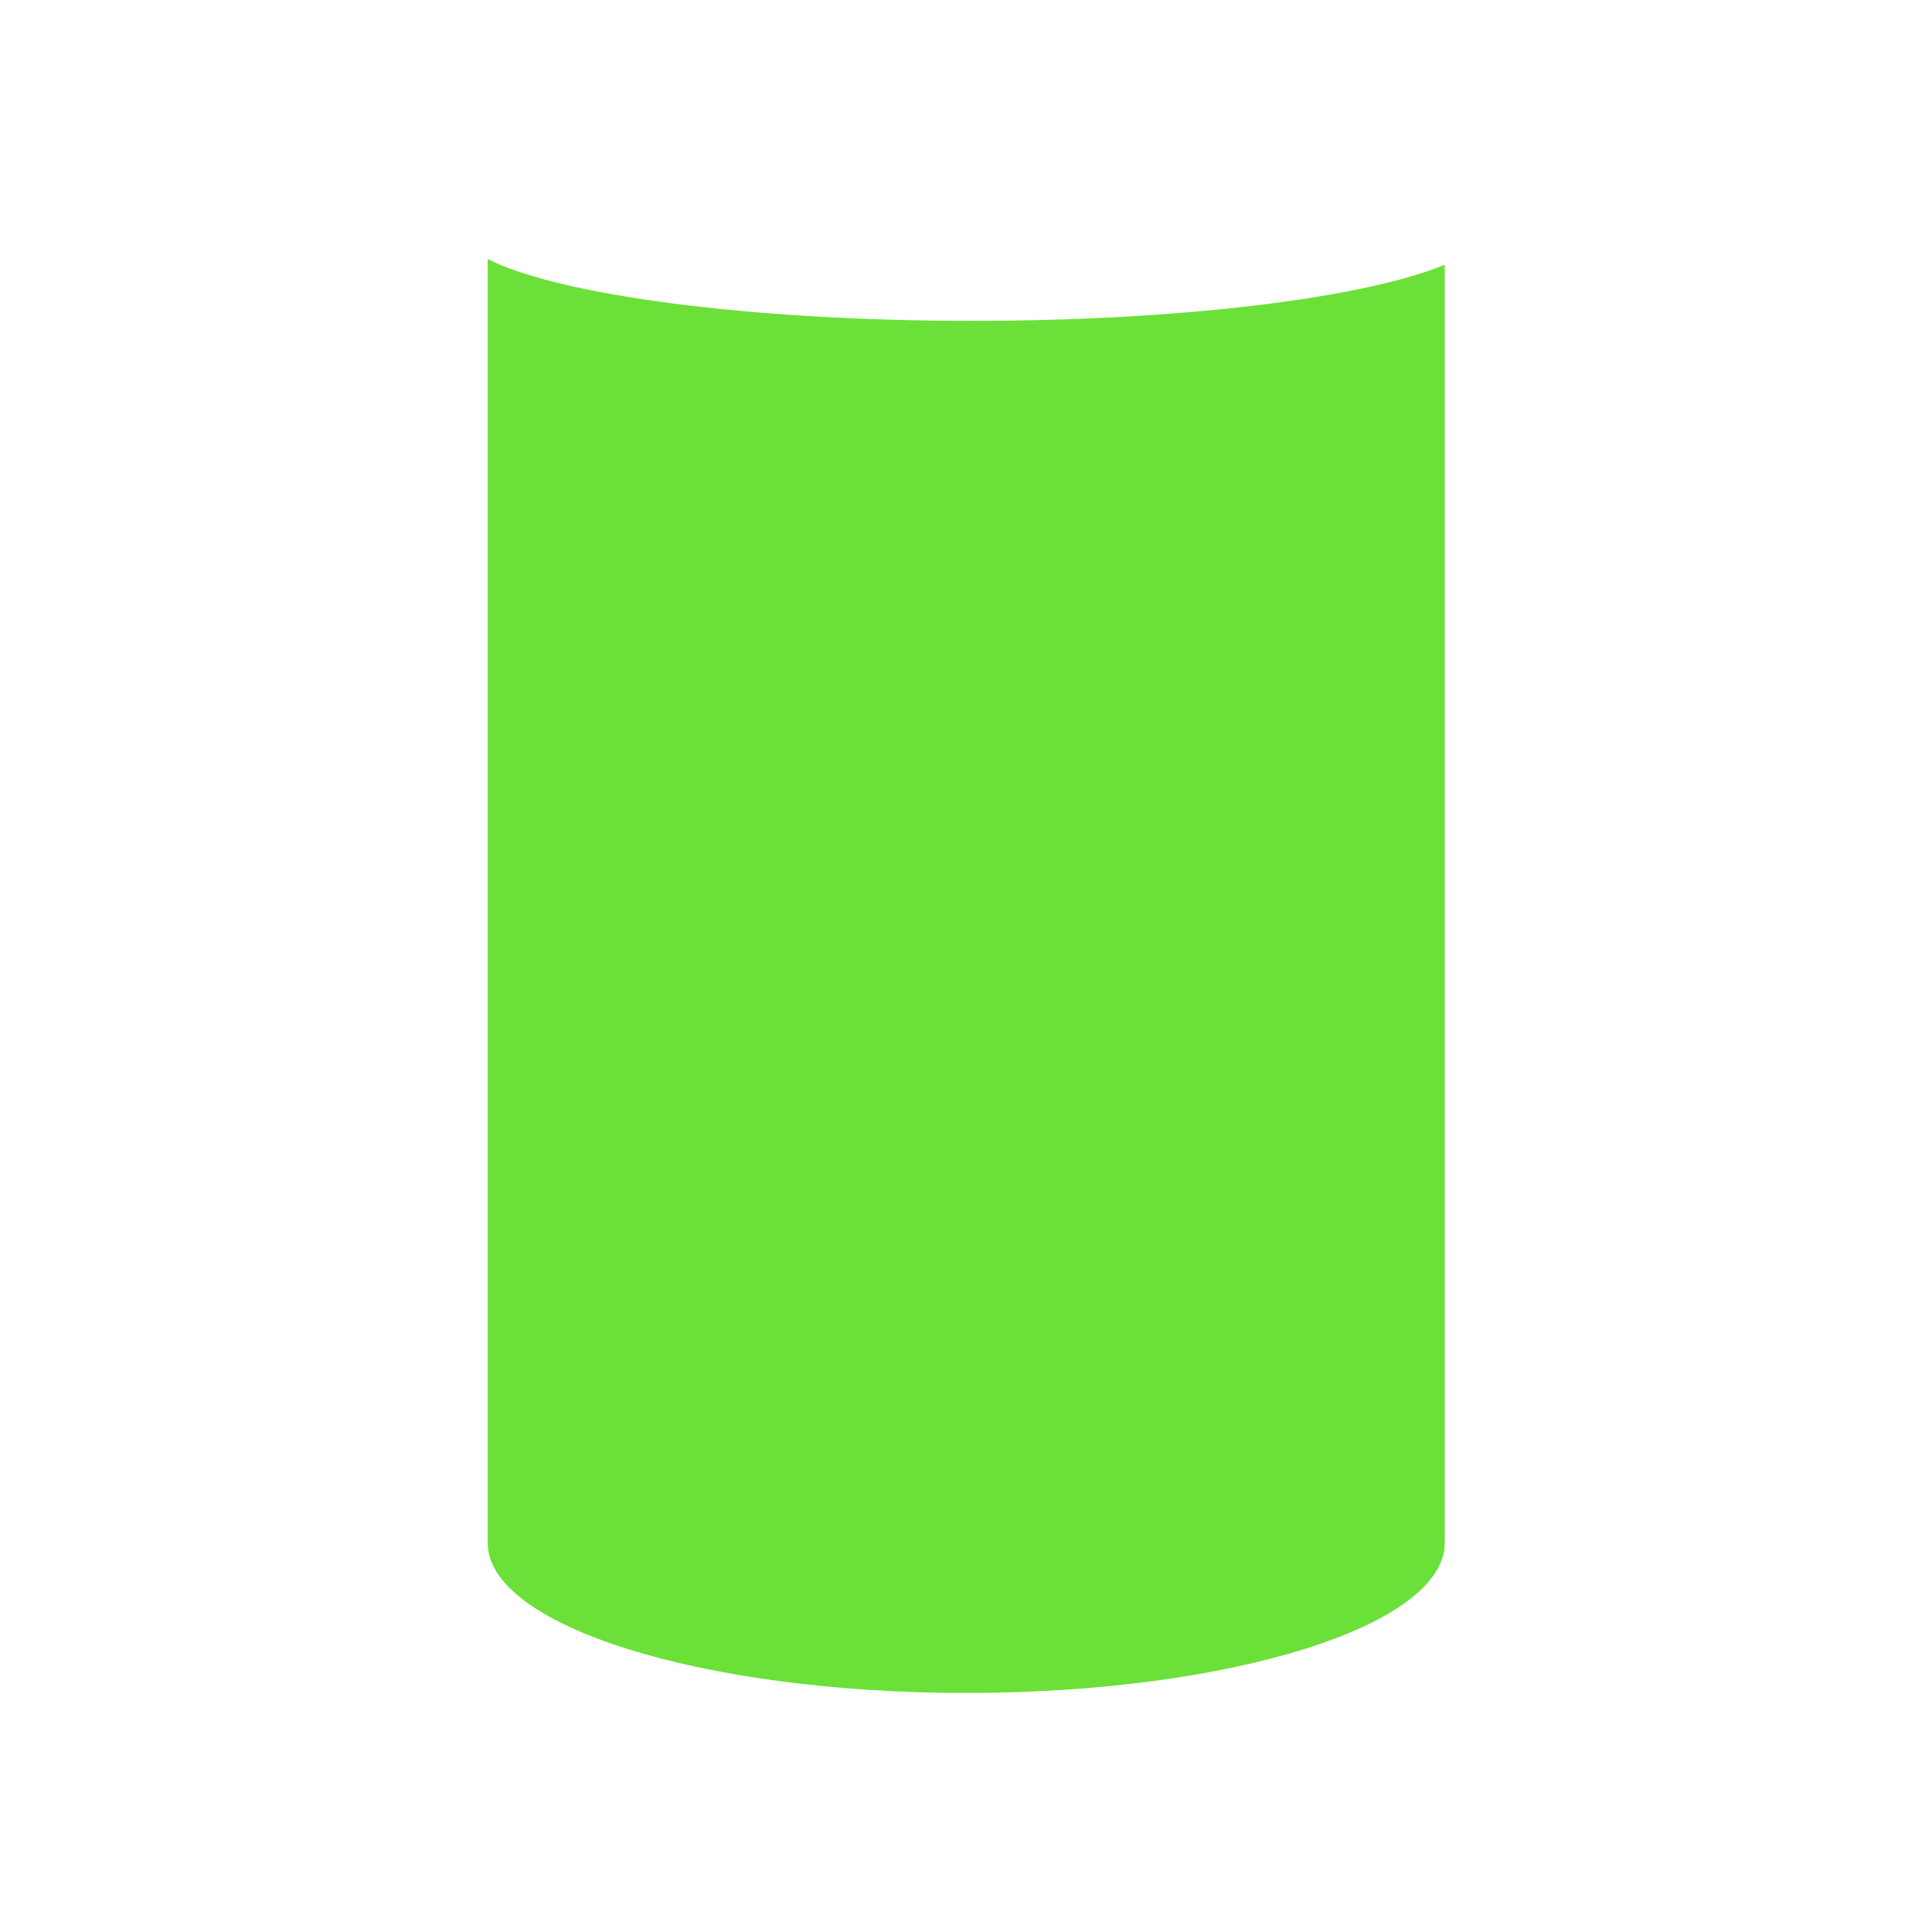 <?xml version="1.0" encoding="UTF-8" standalone="no"?>
<!-- Created with Inkscape (http://www.inkscape.org/) -->
<svg
   xmlns:dc="http://purl.org/dc/elements/1.1/"
   xmlns:cc="http://creativecommons.org/ns#"
   xmlns:rdf="http://www.w3.org/1999/02/22-rdf-syntax-ns#"
   xmlns:svg="http://www.w3.org/2000/svg"
   xmlns="http://www.w3.org/2000/svg"
   xmlns:xlink="http://www.w3.org/1999/xlink"
   xmlns:sodipodi="http://sodipodi.sourceforge.net/DTD/sodipodi-0.dtd"
   xmlns:inkscape="http://www.inkscape.org/namespaces/inkscape"
   width="128"
   height="128"
   id="svg2"
   sodipodi:version="0.32"
   inkscape:version="0.45+devel"
   version="1.0"
   sodipodi:docbase="/home/necropotame/Sources/cairo-dock/plug-ins/powermanager/data"
   sodipodi:docname="battery4.svg"
   inkscape:output_extension="org.inkscape.output.svg.inkscape">
  <defs
     id="defs4">
    <inkscape:perspective
       sodipodi:type="inkscape:persp3d"
       id="perspective490"
       inkscape:vp_x="-50 : 600 : 1"
       inkscape:vp_y="0 : 1000 : 0"
       inkscape:vp_z="700 : 600 : 1"
       inkscape:persp3d-origin="300 : 400 : 1" />
    <linearGradient
       id="linearGradient5209">
      <stop
         style="stop-color:#4cb1e5;stop-opacity:1;"
         offset="0"
         id="stop5211" />
      <stop
         style="stop-color:#0da4f2;stop-opacity:1;"
         offset="1"
         id="stop5213" />
    </linearGradient>
    <marker
       inkscape:stockid="Dot_s"
       orient="auto"
       refY="0.0"
       refX="0.0"
       id="Dot_s"
       style="overflow:visible">
      <path
         id="path3598"
         d="M -2.5,-1.0 C -2.5,1.76 -4.74,4.0 -7.5,4.0 C -10.26,4.0 -12.5,1.76 -12.5,-1.0 C -12.5,-3.76 -10.26,-6.0 -7.5,-6.0 C -4.74,-6.0 -2.5,-3.76 -2.5,-1.0 z "
         style="fill-rule:evenodd;stroke:#000000;stroke-width:1.0pt;marker-start:none;marker-end:none"
         transform="scale(0.2) translate(7.4, 1)" />
    </marker>
    <marker
       style="overflow:visible"
       id="DistanceOut"
       refX="0.0"
       refY="0.0"
       orient="auto"
       inkscape:stockid="DistanceOut">
      <g
         id="g3586">
        <path
           style="fill:none;stroke:#ffffff;stroke-width:1.15;stroke-linecap:square"
           d="M 0,0 L -2,0"
           id="path2316" />
        <path
           style="fill:#000000;fill-rule:evenodd;stroke:none"
           d="M 0,0 L -13,4 L -9,0 -13,-4 L 0,0 z "
           id="path2312" />
        <path
           style="fill:none;stroke:#000000;stroke-width:1;stroke-linecap:square"
           d="M 0,-4 L 0,40"
           id="path2314" />
      </g>
    </marker>
    <marker
       inkscape:stockid="Tail"
       orient="auto"
       refY="0.0"
       refX="0.0"
       id="Tail"
       style="overflow:visible">
      <g
         id="g3566"
         transform="scale(-1.2)">
        <path
           id="path3568"
           d="M -3.805,-3.959 L 0.544,0"
           style="fill:none;fill-rule:evenodd;stroke:#000000;stroke-width:0.8;marker-start:none;marker-end:none;stroke-linecap:round" />
        <path
           id="path3570"
           d="M -1.287,-3.959 L 3.062,0"
           style="fill:none;fill-rule:evenodd;stroke:#000000;stroke-width:0.8;marker-start:none;marker-end:none;stroke-linecap:round" />
        <path
           id="path3572"
           d="M 1.305,-3.959 L 5.654,0"
           style="fill:none;fill-rule:evenodd;stroke:#000000;stroke-width:0.8;marker-start:none;marker-end:none;stroke-linecap:round" />
        <path
           id="path3574"
           d="M -3.805,4.178 L 0.544,0.22"
           style="fill:none;fill-rule:evenodd;stroke:#000000;stroke-width:0.8;marker-start:none;marker-end:none;stroke-linecap:round" />
        <path
           id="path3576"
           d="M -1.287,4.178 L 3.062,0.22"
           style="fill:none;fill-rule:evenodd;stroke:#000000;stroke-width:0.8;marker-start:none;marker-end:none;stroke-linecap:round" />
        <path
           id="path3578"
           d="M 1.305,4.178 L 5.654,0.22"
           style="fill:none;fill-rule:evenodd;stroke:#000000;stroke-width:0.8;marker-start:none;marker-end:none;stroke-linecap:round" />
      </g>
    </marker>
    <marker
       style="overflow:visible"
       id="DistanceIn"
       refX="0.0"
       refY="0.0"
       orient="auto"
       inkscape:stockid="DistanceIn">
      <g
         id="g2300">
        <path
           style="fill:none;stroke:#ffffff;stroke-width:1.15;stroke-linecap:square"
           d="M 0,0 L 2,0"
           id="path2306" />
        <path
           style="fill:#000000;fill-rule:evenodd;stroke:none"
           d="M 0,0 L 13,4 L 9,0 13,-4 L 0,0 z "
           id="path2302" />
        <path
           style="fill:none;stroke:#000000;stroke-width:1;stroke-linecap:square"
           d="M 0,-4 L 0,40"
           id="path2304" />
      </g>
    </marker>
    <marker
       inkscape:stockid="Arrow1Mstart"
       orient="auto"
       refY="0.0"
       refX="0.0"
       id="Arrow1Mstart"
       style="overflow:visible">
      <path
         id="path3536"
         d="M 0.0,0.0 L 5.0,-5.0 L -12.5,0.0 L 5.0,5.0 L 0.0,0.0 z "
         style="fill-rule:evenodd;stroke:#000000;stroke-width:1.0pt;marker-start:none"
         transform="scale(0.4) translate(10,0)" />
    </marker>
    <linearGradient
       id="linearGradient3882">
      <stop
         id="stop3884"
         offset="0"
         style="stop-color:#ff583f;stop-opacity:1;" />
      <stop
         id="stop3886"
         offset="1"
         style="stop-color:#ff1919;stop-opacity:1;" />
    </linearGradient>
    <linearGradient
       id="linearGradient3856">
      <stop
         id="stop3858"
         offset="0"
         style="stop-color:#d2ff52;stop-opacity:1;" />
      <stop
         id="stop3860"
         offset="1"
         style="stop-color:#97ff28;stop-opacity:1;" />
    </linearGradient>
    <linearGradient
       id="linearGradient3836">
      <stop
         style="stop-color:#ffe752;stop-opacity:1;"
         offset="0"
         id="stop3838" />
      <stop
         style="stop-color:#ffd720;stop-opacity:1;"
         offset="1"
         id="stop3840" />
    </linearGradient>
    <linearGradient
       inkscape:collect="always"
       id="linearGradient3203">
      <stop
         style="stop-color:#ffffff;stop-opacity:1;"
         offset="0"
         id="stop3205" />
      <stop
         style="stop-color:#ffffff;stop-opacity:0;"
         offset="1"
         id="stop3208" />
    </linearGradient>
    <linearGradient
       inkscape:collect="always"
       id="linearGradient3195">
      <stop
         style="stop-color:#ffffff;stop-opacity:1;"
         offset="0"
         id="stop3197" />
      <stop
         style="stop-color:#ffffff;stop-opacity:0;"
         offset="1"
         id="stop3199" />
    </linearGradient>
    <linearGradient
       inkscape:collect="always"
       id="linearGradient3602">
      <stop
         style="stop-color:#858585;stop-opacity:1;"
         offset="0"
         id="stop3604" />
      <stop
         style="stop-color:#858585;stop-opacity:0;"
         offset="1"
         id="stop3606" />
    </linearGradient>
    <linearGradient
       id="linearGradient3382">
      <stop
         id="stop3384"
         offset="0"
         style="stop-color:#ffffff;stop-opacity:1;" />
      <stop
         style="stop-color:#ffffff;stop-opacity:1;"
         offset="0.5"
         id="stop3388" />
      <stop
         id="stop3386"
         offset="1"
         style="stop-color:#a0a0a0;stop-opacity:1;" />
    </linearGradient>
    <linearGradient
       id="linearGradient3305">
      <stop
         style="stop-color:#ffffff;stop-opacity:1;"
         offset="0"
         id="stop3307" />
      <stop
         style="stop-color:#d2d2d2;stop-opacity:1;"
         offset="1"
         id="stop3309" />
    </linearGradient>
    <linearGradient
       id="linearGradient3277">
      <stop
         style="stop-color:#383838;stop-opacity:1;"
         offset="0"
         id="stop3279" />
      <stop
         id="stop3598"
         offset="0.733"
         style="stop-color:#383838;stop-opacity:0.85;" />
      <stop
         style="stop-color:#383838;stop-opacity:0;"
         offset="1"
         id="stop3281" />
    </linearGradient>
    <linearGradient
       id="linearGradient3265">
      <stop
         style="stop-color:#ffffff;stop-opacity:0.398;"
         offset="0"
         id="stop3267" />
      <stop
         style="stop-color:#ffffff;stop-opacity:0.744;"
         offset="1"
         id="stop3269" />
    </linearGradient>
    <linearGradient
       id="linearGradient3242">
      <stop
         id="stop3244"
         offset="0"
         style="stop-color:#7f7f7f;stop-opacity:1;" />
      <stop
         id="stop3246"
         offset="1"
         style="stop-color:#ffffff;stop-opacity:1;" />
    </linearGradient>
    <linearGradient
       id="linearGradient3218">
      <stop
         style="stop-color:#121212;stop-opacity:1;"
         offset="0"
         id="stop3220" />
      <stop
         style="stop-color:#898989;stop-opacity:1;"
         offset="1"
         id="stop3222" />
    </linearGradient>
    <linearGradient
       id="linearGradient3205">
      <stop
         style="stop-color:#dddddd;stop-opacity:1;"
         offset="0"
         id="stop3207" />
      <stop
         style="stop-color:#ffffff;stop-opacity:1;"
         offset="1"
         id="stop3209" />
    </linearGradient>
    <linearGradient
       inkscape:collect="always"
       xlink:href="#linearGradient3277"
       id="linearGradient3283"
       x1="-40.897"
       y1="63.036"
       x2="-38.393"
       y2="63.036"
       gradientUnits="userSpaceOnUse"
       gradientTransform="matrix(2.284,0,0,1,52.504,0)" />
    <filter
       inkscape:collect="always"
       x="-0.916"
       width="2.832"
       y="-0.018"
       height="1.037"
       id="filter3347">
      <feGaussianBlur
         inkscape:collect="always"
         stdDeviation="0.667"
         id="feGaussianBlur3349" />
    </filter>
    <linearGradient
       inkscape:collect="always"
       xlink:href="#linearGradient3205"
       id="linearGradient3375"
       gradientUnits="userSpaceOnUse"
       x1="-40"
       y1="9.071"
       x2="-40"
       y2="28.357" />
    <filter
       inkscape:collect="always"
       x="-0.155"
       width="1.31"
       y="-0.494"
       height="1.989"
       id="filter3580">
      <feGaussianBlur
         inkscape:collect="always"
         stdDeviation="3.972"
         id="feGaussianBlur3582" />
    </filter>
    <filter
       inkscape:collect="always"
       x="-0.053"
       width="1.105"
       y="-0.167"
       height="1.335"
       id="filter3280">
      <feGaussianBlur
         inkscape:collect="always"
         stdDeviation="1.344"
         id="feGaussianBlur3282" />
    </filter>
    <radialGradient
       inkscape:collect="always"
       xlink:href="#linearGradient3265"
       id="radialGradient3671"
       gradientUnits="userSpaceOnUse"
       gradientTransform="matrix(-1,-2.3255813e-2,6.7856175e-2,-2.918,51.457,131.183)"
       cx="-10.179"
       cy="36.423"
       fx="-10.179"
       fy="36.423"
       r="30.714" />
    <radialGradient
       inkscape:collect="always"
       xlink:href="#linearGradient3382"
       id="radialGradient3673"
       gradientUnits="userSpaceOnUse"
       gradientTransform="matrix(1,5.0351466e-8,0,0.148,74.375,94.02)"
       cx="-10.322"
       cy="130.628"
       fx="-10.322"
       fy="130.628"
       r="30.778" />
    <linearGradient
       inkscape:collect="always"
       xlink:href="#linearGradient3205"
       id="linearGradient3675"
       gradientUnits="userSpaceOnUse"
       x1="-40"
       y1="9.071"
       x2="-40"
       y2="28.357" />
    <linearGradient
       inkscape:collect="always"
       xlink:href="#linearGradient3277"
       id="linearGradient3677"
       gradientUnits="userSpaceOnUse"
       gradientTransform="matrix(0.697,0,0,1,46.589,0.82)"
       x1="-39.645"
       y1="19.518"
       x2="-39.645"
       y2="96.866" />
    <radialGradient
       inkscape:collect="always"
       xlink:href="#linearGradient3382"
       id="radialGradient3679"
       gradientUnits="userSpaceOnUse"
       gradientTransform="matrix(1,0,0,0.154,74.33,20.488)"
       cx="-10.228"
       cy="42.741"
       fx="-10.228"
       fy="42.741"
       r="30.709" />
    <linearGradient
       inkscape:collect="always"
       xlink:href="#linearGradient3277"
       id="linearGradient3681"
       gradientUnits="userSpaceOnUse"
       gradientTransform="matrix(0.697,0,0,1,-11.622,0.567)"
       x1="-39.645"
       y1="19.518"
       x2="-39.645"
       y2="97.964" />
    <linearGradient
       inkscape:collect="always"
       xlink:href="#linearGradient3195"
       id="linearGradient3683"
       gradientUnits="userSpaceOnUse"
       gradientTransform="translate(74.286,0)"
       x1="-9.643"
       y1="110.339"
       x2="-47.5"
       y2="0.696" />
    <linearGradient
       inkscape:collect="always"
       xlink:href="#linearGradient3205"
       id="linearGradient3685"
       gradientUnits="userSpaceOnUse"
       x1="-40"
       y1="9.071"
       x2="-40"
       y2="28.357" />
    <linearGradient
       inkscape:collect="always"
       xlink:href="#linearGradient3203"
       id="linearGradient3687"
       gradientUnits="userSpaceOnUse"
       gradientTransform="translate(74.286,0)"
       x1="39.286"
       y1="128.128"
       x2="-3.929"
       y2="25.985" />
    <linearGradient
       inkscape:collect="always"
       xlink:href="#linearGradient3602"
       id="linearGradient3689"
       gradientUnits="userSpaceOnUse"
       gradientTransform="matrix(-0.37,0,0,2.606,79.65,-36.985)"
       x1="-40.882"
       y1="38.848"
       x2="-38.277"
       y2="38.848" />
    <linearGradient
       inkscape:collect="always"
       xlink:href="#linearGradient3602"
       id="linearGradient3691"
       gradientUnits="userSpaceOnUse"
       gradientTransform="matrix(0.37,0,0,2.606,48.521,-37.23)"
       x1="-40.882"
       y1="38.848"
       x2="-38.277"
       y2="38.848" />
    <radialGradient
       inkscape:collect="always"
       xlink:href="#linearGradient3305"
       id="radialGradient3693"
       gradientUnits="userSpaceOnUse"
       gradientTransform="matrix(1,0,0,0.147,0,15.961)"
       cx="63.214"
       cy="18.714"
       fx="63.214"
       fy="18.714"
       r="22.821" />
    <linearGradient
       inkscape:collect="always"
       xlink:href="#linearGradient3205"
       id="linearGradient3695"
       gradientUnits="userSpaceOnUse"
       gradientTransform="translate(11.786,-21.429)"
       x1="21.621"
       y1="34.246"
       x2="21.621"
       y2="45.308" />
    <linearGradient
       inkscape:collect="always"
       xlink:href="#linearGradient3205"
       id="linearGradient3701"
       gradientUnits="userSpaceOnUse"
       x1="-40"
       y1="9.071"
       x2="-40"
       y2="28.357" />
    <linearGradient
       inkscape:collect="always"
       xlink:href="#linearGradient3277"
       id="linearGradient3703"
       gradientUnits="userSpaceOnUse"
       gradientTransform="matrix(0.697,0,0,1,46.589,0.82)"
       x1="-39.645"
       y1="19.518"
       x2="-39.645"
       y2="96.866" />
    <linearGradient
       inkscape:collect="always"
       xlink:href="#linearGradient3277"
       id="linearGradient3707"
       gradientUnits="userSpaceOnUse"
       gradientTransform="matrix(0.697,0,0,1,-11.622,0.567)"
       x1="-39.645"
       y1="19.518"
       x2="-39.645"
       y2="97.964" />
    <linearGradient
       inkscape:collect="always"
       xlink:href="#linearGradient3205"
       id="linearGradient3711"
       gradientUnits="userSpaceOnUse"
       x1="-40"
       y1="9.071"
       x2="-40"
       y2="28.357" />
    <radialGradient
       inkscape:collect="always"
       xlink:href="#linearGradient3305"
       id="radialGradient3719"
       gradientUnits="userSpaceOnUse"
       gradientTransform="matrix(1,0,0,0.147,0,15.961)"
       cx="63.214"
       cy="18.714"
       fx="63.214"
       fy="18.714"
       r="22.821" />
    <linearGradient
       inkscape:collect="always"
       xlink:href="#linearGradient3205"
       id="linearGradient3726"
       gradientUnits="userSpaceOnUse"
       gradientTransform="matrix(1.111,0,0,1.111,5.972,-34.506)"
       x1="21.621"
       y1="34.246"
       x2="21.621"
       y2="45.308" />
    <linearGradient
       inkscape:collect="always"
       xlink:href="#linearGradient3602"
       id="linearGradient3731"
       gradientUnits="userSpaceOnUse"
       gradientTransform="matrix(0.411,0,0,2.895,46.775,-52.057)"
       x1="-40.882"
       y1="38.848"
       x2="-38.277"
       y2="38.848" />
    <linearGradient
       inkscape:collect="always"
       xlink:href="#linearGradient3602"
       id="linearGradient3734"
       gradientUnits="userSpaceOnUse"
       gradientTransform="matrix(-0.411,0,0,2.895,81.352,-51.785)"
       x1="-40.882"
       y1="38.848"
       x2="-38.277"
       y2="38.848" />
    <linearGradient
       inkscape:collect="always"
       xlink:href="#linearGradient3203"
       id="linearGradient3737"
       gradientUnits="userSpaceOnUse"
       gradientTransform="matrix(1.111,0,0,1.111,75.393,-10.705)"
       x1="56.458"
       y1="156.917"
       x2="-3.929"
       y2="25.985" />
    <linearGradient
       inkscape:collect="always"
       xlink:href="#linearGradient3195"
       id="linearGradient3741"
       gradientUnits="userSpaceOnUse"
       gradientTransform="matrix(1.111,0,0,1.111,75.393,-10.705)"
       x1="9.045"
       y1="158.826"
       x2="-47.5"
       y2="0.696" />
    <radialGradient
       inkscape:collect="always"
       xlink:href="#linearGradient3382"
       id="radialGradient3746"
       gradientUnits="userSpaceOnUse"
       gradientTransform="matrix(1.111,0,0,0.171,75.443,12.051)"
       cx="-10.228"
       cy="42.741"
       fx="-10.228"
       fy="42.741"
       r="30.709" />
    <radialGradient
       inkscape:collect="always"
       xlink:href="#linearGradient3382"
       id="radialGradient3751"
       gradientUnits="userSpaceOnUse"
       gradientTransform="matrix(1.111,5.5926824e-8,0,0.164,75.492,93.726)"
       cx="-10.322"
       cy="130.628"
       fx="-10.322"
       fy="130.628"
       r="30.778" />
    <radialGradient
       inkscape:collect="always"
       xlink:href="#linearGradient3265"
       id="radialGradient3755"
       gradientUnits="userSpaceOnUse"
       gradientTransform="matrix(-1.111,-2.5830902e-2,7.5369809e-2,-3.241,50.037,135.004)"
       cx="-10.179"
       cy="36.423"
       fx="-10.179"
       fy="36.423"
       r="30.714" />
    <linearGradient
       inkscape:collect="always"
       xlink:href="#linearGradient3205"
       id="linearGradient3978"
       gradientUnits="userSpaceOnUse"
       x1="-40"
       y1="9.071"
       x2="-40"
       y2="28.357" />
    <radialGradient
       inkscape:collect="always"
       xlink:href="#linearGradient3882"
       id="radialGradient4368"
       gradientUnits="userSpaceOnUse"
       gradientTransform="matrix(1,0,0,0.314,0,12.839)"
       cx="-9.286"
       cy="18.714"
       fx="-9.286"
       fy="18.714"
       r="30.714" />
    <linearGradient
       y2="28.357"
       x2="-40"
       y1="9.071"
       x1="-40"
       gradientUnits="userSpaceOnUse"
       id="linearGradient4183"
       xlink:href="#linearGradient3205"
       inkscape:collect="always" />
    <radialGradient
       r="30.714"
       fy="18.714"
       fx="-9.286"
       cy="18.714"
       cx="-9.286"
       gradientTransform="matrix(1,0,0,0.314,0,12.839)"
       gradientUnits="userSpaceOnUse"
       id="radialGradient3907"
       xlink:href="#linearGradient3882"
       inkscape:collect="always" />
    <radialGradient
       r="30.714"
       fy="18.714"
       fx="-9.286"
       cy="18.714"
       cx="-9.286"
       gradientTransform="matrix(1,0,0,0.314,0,12.839)"
       gradientUnits="userSpaceOnUse"
       id="radialGradient3854"
       xlink:href="#linearGradient3836"
       inkscape:collect="always" />
    <radialGradient
       r="30.714"
       fy="36.423"
       fx="-10.179"
       cy="36.423"
       cx="-10.179"
       gradientTransform="matrix(-1,-2.3255813e-2,6.7856175e-2,-2.918,51.457,131.183)"
       gradientUnits="userSpaceOnUse"
       id="radialGradient4178"
       xlink:href="#linearGradient3265"
       inkscape:collect="always" />
    <radialGradient
       r="30.778"
       fy="130.628"
       fx="-10.322"
       cy="130.628"
       cx="-10.322"
       gradientTransform="matrix(1,5.0351466e-8,0,0.148,74.375,94.02)"
       gradientUnits="userSpaceOnUse"
       id="radialGradient4176"
       xlink:href="#linearGradient3382"
       inkscape:collect="always" />
    <radialGradient
       r="30.709"
       fy="42.741"
       fx="-10.228"
       cy="42.741"
       cx="-10.228"
       gradientTransform="matrix(1,0,0,0.154,74.33,20.488)"
       gradientUnits="userSpaceOnUse"
       id="radialGradient4174"
       xlink:href="#linearGradient3382"
       inkscape:collect="always" />
    <linearGradient
       y2="0.696"
       x2="-47.5"
       y1="158.826"
       x1="9.045"
       gradientTransform="translate(74.286,0)"
       gradientUnits="userSpaceOnUse"
       id="linearGradient4172"
       xlink:href="#linearGradient3195"
       inkscape:collect="always" />
    <linearGradient
       y2="25.985"
       x2="-3.929"
       y1="156.917"
       x1="56.458"
       gradientTransform="translate(74.286,0)"
       gradientUnits="userSpaceOnUse"
       id="linearGradient4170"
       xlink:href="#linearGradient3203"
       inkscape:collect="always" />
    <linearGradient
       y2="38.848"
       x2="-38.277"
       y1="38.848"
       x1="-40.882"
       gradientTransform="matrix(-0.37,0,0,2.606,79.65,-36.985)"
       gradientUnits="userSpaceOnUse"
       id="linearGradient4168"
       xlink:href="#linearGradient3602"
       inkscape:collect="always" />
    <linearGradient
       y2="38.848"
       x2="-38.277"
       y1="38.848"
       x1="-40.882"
       gradientTransform="matrix(0.37,0,0,2.606,48.521,-37.23)"
       gradientUnits="userSpaceOnUse"
       id="linearGradient4166"
       xlink:href="#linearGradient3602"
       inkscape:collect="always" />
    <linearGradient
       y2="45.308"
       x2="21.621"
       y1="34.246"
       x1="21.621"
       gradientTransform="translate(11.786,-21.429)"
       gradientUnits="userSpaceOnUse"
       id="linearGradient4164"
       xlink:href="#linearGradient3205"
       inkscape:collect="always" />
    <radialGradient
       r="22.821"
       fy="18.714"
       fx="63.214"
       cy="18.714"
       cx="63.214"
       gradientTransform="matrix(1,0,0,0.147,0,15.961)"
       gradientUnits="userSpaceOnUse"
       id="radialGradient4162"
       xlink:href="#linearGradient3305"
       inkscape:collect="always" />
    <linearGradient
       y2="28.357"
       x2="-40"
       y1="9.071"
       x1="-40"
       gradientUnits="userSpaceOnUse"
       id="linearGradient4160"
       xlink:href="#linearGradient3205"
       inkscape:collect="always" />
    <linearGradient
       y2="97.964"
       x2="-39.645"
       y1="19.518"
       x1="-39.645"
       gradientTransform="matrix(0.697,0,0,1,-11.622,0.567)"
       gradientUnits="userSpaceOnUse"
       id="linearGradient4158"
       xlink:href="#linearGradient3277"
       inkscape:collect="always" />
    <linearGradient
       y2="96.866"
       x2="-39.645"
       y1="19.518"
       x1="-39.645"
       gradientTransform="matrix(0.697,0,0,1,46.589,0.82)"
       gradientUnits="userSpaceOnUse"
       id="linearGradient4156"
       xlink:href="#linearGradient3277"
       inkscape:collect="always" />
    <linearGradient
       y2="28.357"
       x2="-40"
       y1="9.071"
       x1="-40"
       gradientUnits="userSpaceOnUse"
       id="linearGradient4154"
       xlink:href="#linearGradient3205"
       inkscape:collect="always" />
    <linearGradient
       y2="45.308"
       x2="21.621"
       y1="34.246"
       x1="21.621"
       gradientTransform="translate(11.786,-21.429)"
       gradientUnits="userSpaceOnUse"
       id="linearGradient4152"
       xlink:href="#linearGradient3205"
       inkscape:collect="always" />
    <radialGradient
       r="22.821"
       fy="18.714"
       fx="63.214"
       cy="18.714"
       cx="63.214"
       gradientTransform="matrix(1,0,0,0.147,0,15.961)"
       gradientUnits="userSpaceOnUse"
       id="radialGradient4150"
       xlink:href="#linearGradient3305"
       inkscape:collect="always" />
    <linearGradient
       y2="38.848"
       x2="-38.277"
       y1="38.848"
       x1="-40.882"
       gradientTransform="matrix(0.37,0,0,2.606,48.521,-37.23)"
       gradientUnits="userSpaceOnUse"
       id="linearGradient4148"
       xlink:href="#linearGradient3602"
       inkscape:collect="always" />
    <linearGradient
       y2="38.848"
       x2="-38.277"
       y1="38.848"
       x1="-40.882"
       gradientTransform="matrix(-0.37,0,0,2.606,79.65,-36.985)"
       gradientUnits="userSpaceOnUse"
       id="linearGradient4146"
       xlink:href="#linearGradient3602"
       inkscape:collect="always" />
    <linearGradient
       y2="25.985"
       x2="-3.929"
       y1="128.128"
       x1="39.286"
       gradientTransform="translate(74.286,0)"
       gradientUnits="userSpaceOnUse"
       id="linearGradient4144"
       xlink:href="#linearGradient3203"
       inkscape:collect="always" />
    <linearGradient
       y2="28.357"
       x2="-40"
       y1="9.071"
       x1="-40"
       gradientUnits="userSpaceOnUse"
       id="linearGradient4142"
       xlink:href="#linearGradient3205"
       inkscape:collect="always" />
    <linearGradient
       y2="0.696"
       x2="-47.5"
       y1="110.339"
       x1="-9.643"
       gradientTransform="translate(74.286,0)"
       gradientUnits="userSpaceOnUse"
       id="linearGradient4140"
       xlink:href="#linearGradient3195"
       inkscape:collect="always" />
    <linearGradient
       y2="97.964"
       x2="-39.645"
       y1="19.518"
       x1="-39.645"
       gradientTransform="matrix(0.697,0,0,1,-11.622,0.567)"
       gradientUnits="userSpaceOnUse"
       id="linearGradient4138"
       xlink:href="#linearGradient3277"
       inkscape:collect="always" />
    <radialGradient
       r="30.709"
       fy="42.741"
       fx="-10.228"
       cy="42.741"
       cx="-10.228"
       gradientTransform="matrix(1,0,0,0.154,74.33,20.488)"
       gradientUnits="userSpaceOnUse"
       id="radialGradient4136"
       xlink:href="#linearGradient3382"
       inkscape:collect="always" />
    <linearGradient
       y2="96.866"
       x2="-39.645"
       y1="19.518"
       x1="-39.645"
       gradientTransform="matrix(0.697,0,0,1,46.589,0.82)"
       gradientUnits="userSpaceOnUse"
       id="linearGradient4134"
       xlink:href="#linearGradient3277"
       inkscape:collect="always" />
    <linearGradient
       y2="28.357"
       x2="-40"
       y1="9.071"
       x1="-40"
       gradientUnits="userSpaceOnUse"
       id="linearGradient4132"
       xlink:href="#linearGradient3205"
       inkscape:collect="always" />
    <radialGradient
       r="30.778"
       fy="130.628"
       fx="-10.322"
       cy="130.628"
       cx="-10.322"
       gradientTransform="matrix(1,5.0351466e-8,0,0.148,74.375,94.02)"
       gradientUnits="userSpaceOnUse"
       id="radialGradient4130"
       xlink:href="#linearGradient3382"
       inkscape:collect="always" />
    <radialGradient
       r="30.714"
       fy="36.423"
       fx="-10.179"
       cy="36.423"
       cx="-10.179"
       gradientTransform="matrix(-1,-2.3255813e-2,6.7856175e-2,-2.918,51.457,131.183)"
       gradientUnits="userSpaceOnUse"
       id="radialGradient4128"
       xlink:href="#linearGradient3265"
       inkscape:collect="always" />
    <linearGradient
       y2="28.357"
       x2="-40"
       y1="9.071"
       x1="-40"
       gradientUnits="userSpaceOnUse"
       id="linearGradient4118"
       xlink:href="#linearGradient3205"
       inkscape:collect="always" />
    <linearGradient
       gradientTransform="matrix(2.284,0,0,1,52.504,0)"
       gradientUnits="userSpaceOnUse"
       y2="63.036"
       x2="-38.393"
       y1="63.036"
       x1="-40.897"
       id="linearGradient4112"
       xlink:href="#linearGradient3277"
       inkscape:collect="always" />
    <linearGradient
       id="linearGradient4106">
      <stop
         id="stop4108"
         offset="0"
         style="stop-color:#dddddd;stop-opacity:1;" />
      <stop
         id="stop4110"
         offset="1"
         style="stop-color:#ffffff;stop-opacity:1;" />
    </linearGradient>
    <linearGradient
       id="linearGradient4100">
      <stop
         id="stop4102"
         offset="0"
         style="stop-color:#121212;stop-opacity:1;" />
      <stop
         id="stop4104"
         offset="1"
         style="stop-color:#898989;stop-opacity:1;" />
    </linearGradient>
    <linearGradient
       id="linearGradient4094">
      <stop
         style="stop-color:#7f7f7f;stop-opacity:1;"
         offset="0"
         id="stop4096" />
      <stop
         style="stop-color:#ffffff;stop-opacity:1;"
         offset="1"
         id="stop4098" />
    </linearGradient>
    <linearGradient
       id="linearGradient4088">
      <stop
         id="stop4090"
         offset="0"
         style="stop-color:#b4b4b4;stop-opacity:1;" />
      <stop
         id="stop4092"
         offset="1"
         style="stop-color:#ffffff;stop-opacity:1;" />
    </linearGradient>
    <linearGradient
       id="linearGradient4080">
      <stop
         id="stop4082"
         offset="0"
         style="stop-color:#383838;stop-opacity:1;" />
      <stop
         style="stop-color:#383838;stop-opacity:0.85;"
         offset="0.733"
         id="stop4084" />
      <stop
         id="stop4086"
         offset="1"
         style="stop-color:#383838;stop-opacity:0;" />
    </linearGradient>
    <linearGradient
       id="linearGradient4074">
      <stop
         id="stop4076"
         offset="0"
         style="stop-color:#ffffff;stop-opacity:1;" />
      <stop
         id="stop4078"
         offset="1"
         style="stop-color:#d2d2d2;stop-opacity:1;" />
    </linearGradient>
    <linearGradient
       id="linearGradient4066">
      <stop
         style="stop-color:#ffffff;stop-opacity:1;"
         offset="0"
         id="stop4068" />
      <stop
         id="stop4070"
         offset="0.5"
         style="stop-color:#ffffff;stop-opacity:1;" />
      <stop
         style="stop-color:#a0a0a0;stop-opacity:1;"
         offset="1"
         id="stop4072" />
    </linearGradient>
    <linearGradient
       id="linearGradient4042">
      <stop
         id="stop4044"
         offset="0"
         style="stop-color:#ffe752;stop-opacity:1;" />
      <stop
         id="stop4046"
         offset="1"
         style="stop-color:#ffd720;stop-opacity:1;" />
    </linearGradient>
    <linearGradient
       id="linearGradient4036">
      <stop
         style="stop-color:#d2ff52;stop-opacity:1;"
         offset="0"
         id="stop4038" />
      <stop
         style="stop-color:#a6ff47;stop-opacity:1;"
         offset="1"
         id="stop4040" />
    </linearGradient>
    <linearGradient
       id="linearGradient4030">
      <stop
         style="stop-color:#f22000;stop-opacity:1;"
         offset="0"
         id="stop4032" />
      <stop
         style="stop-color:#ff7b30;stop-opacity:1;"
         offset="1"
         id="stop4034" />
    </linearGradient>
    <linearGradient
       inkscape:collect="always"
       xlink:href="#linearGradient3205"
       id="linearGradient4230"
       gradientUnits="userSpaceOnUse"
       x1="-40"
       y1="9.071"
       x2="-40"
       y2="28.357" />
    <linearGradient
       inkscape:collect="always"
       xlink:href="#linearGradient3205"
       id="linearGradient4232"
       gradientUnits="userSpaceOnUse"
       x1="-40"
       y1="9.071"
       x2="-40"
       y2="28.357" />
    <linearGradient
       inkscape:collect="always"
       xlink:href="#linearGradient3277"
       id="linearGradient4244"
       gradientUnits="userSpaceOnUse"
       gradientTransform="matrix(0.697,0,0,1,-11.622,0.567)"
       x1="-39.645"
       y1="19.518"
       x2="-39.645"
       y2="97.964" />
    <linearGradient
       inkscape:collect="always"
       xlink:href="#linearGradient3277"
       id="linearGradient4246"
       gradientUnits="userSpaceOnUse"
       gradientTransform="matrix(0.697,0,0,1,46.589,0.82)"
       x1="-39.645"
       y1="19.518"
       x2="-39.645"
       y2="96.866" />
    <radialGradient
       inkscape:collect="always"
       xlink:href="#linearGradient3305"
       id="radialGradient4248"
       gradientUnits="userSpaceOnUse"
       gradientTransform="matrix(1,0,0,0.147,0,15.961)"
       cx="63.214"
       cy="18.714"
       fx="63.214"
       fy="18.714"
       r="22.821" />
    <linearGradient
       inkscape:collect="always"
       xlink:href="#linearGradient3205"
       id="linearGradient4255"
       gradientUnits="userSpaceOnUse"
       gradientTransform="matrix(1.111,0,0,1.111,140.861,-20.811)"
       x1="21.621"
       y1="34.246"
       x2="21.621"
       y2="45.308" />
    <linearGradient
       inkscape:collect="always"
       xlink:href="#linearGradient3203"
       id="linearGradient4262"
       gradientUnits="userSpaceOnUse"
       gradientTransform="matrix(1.111,0,0,1.111,210.282,2.99)"
       x1="56.458"
       y1="156.917"
       x2="-3.929"
       y2="25.985" />
    <linearGradient
       inkscape:collect="always"
       xlink:href="#linearGradient3195"
       id="linearGradient4265"
       gradientUnits="userSpaceOnUse"
       gradientTransform="matrix(1.111,0,0,1.111,210.282,2.99)"
       x1="9.045"
       y1="158.826"
       x2="-47.5"
       y2="0.696" />
    <linearGradient
       inkscape:collect="always"
       xlink:href="#linearGradient3602"
       id="linearGradient4268"
       gradientUnits="userSpaceOnUse"
       gradientTransform="matrix(0.411,0,0,2.895,181.664,-38.362)"
       x1="-40.882"
       y1="38.848"
       x2="-38.277"
       y2="38.848" />
    <linearGradient
       inkscape:collect="always"
       xlink:href="#linearGradient3602"
       id="linearGradient4271"
       gradientUnits="userSpaceOnUse"
       gradientTransform="matrix(-0.411,0,0,2.895,216.24,-38.091)"
       x1="-40.882"
       y1="38.848"
       x2="-38.277"
       y2="38.848" />
    <radialGradient
       inkscape:collect="always"
       xlink:href="#linearGradient3382"
       id="radialGradient4274"
       gradientUnits="userSpaceOnUse"
       gradientTransform="matrix(1.111,0,0,0.171,210.331,25.746)"
       cx="-10.228"
       cy="42.741"
       fx="-10.228"
       fy="42.741"
       r="30.709" />
    <radialGradient
       inkscape:collect="always"
       xlink:href="#linearGradient3382"
       id="radialGradient4283"
       gradientUnits="userSpaceOnUse"
       gradientTransform="matrix(1.111,5.5926824e-8,0,0.164,210.381,107.421)"
       cx="-10.322"
       cy="130.628"
       fx="-10.322"
       fy="130.628"
       r="30.778" />
    <radialGradient
       inkscape:collect="always"
       xlink:href="#linearGradient3265"
       id="radialGradient4287"
       gradientUnits="userSpaceOnUse"
       gradientTransform="matrix(-1.111,-2.5830902e-2,7.5369809e-2,-3.241,184.925,148.698)"
       cx="-10.179"
       cy="36.423"
       fx="-10.179"
       fy="36.423"
       r="30.714" />
    <radialGradient
       inkscape:collect="always"
       xlink:href="#linearGradient3882"
       id="radialGradient3791"
       gradientUnits="userSpaceOnUse"
       gradientTransform="matrix(1,0,0,0.314,0,12.839)"
       cx="-9.286"
       cy="18.714"
       fx="-9.286"
       fy="18.714"
       r="30.714" />
    <radialGradient
       inkscape:collect="always"
       xlink:href="#linearGradient3836"
       id="radialGradient3797"
       gradientUnits="userSpaceOnUse"
       gradientTransform="matrix(1,0,0,0.314,0,12.839)"
       cx="-9.286"
       cy="18.714"
       fx="-9.286"
       fy="18.714"
       r="30.714" />
    <radialGradient
       inkscape:collect="always"
       xlink:href="#linearGradient3856"
       id="radialGradient3803"
       gradientUnits="userSpaceOnUse"
       gradientTransform="matrix(1,0,0,0.314,0,12.839)"
       cx="-9.286"
       cy="18.714"
       fx="-9.286"
       fy="18.714"
       r="30.714" />
    <radialGradient
       inkscape:collect="always"
       xlink:href="#linearGradient5209"
       id="radialGradient3825"
       gradientUnits="userSpaceOnUse"
       gradientTransform="matrix(1,0,0,0.314,0,12.839)"
       cx="-9.286"
       cy="18.714"
       fx="-9.286"
       fy="18.714"
       r="30.714" />
    <radialGradient
       inkscape:collect="always"
       xlink:href="#linearGradient5209"
       id="radialGradient3827"
       gradientUnits="userSpaceOnUse"
       gradientTransform="matrix(1,0,0,0.314,0,12.839)"
       cx="-9.286"
       cy="18.714"
       fx="-9.286"
       fy="18.714"
       r="30.714" />
    <radialGradient
       inkscape:collect="always"
       xlink:href="#linearGradient5209"
       id="radialGradient3829"
       gradientUnits="userSpaceOnUse"
       gradientTransform="matrix(1,0,0,0.314,0,12.839)"
       cx="-9.286"
       cy="18.714"
       fx="-9.286"
       fy="18.714"
       r="30.714" />
    <radialGradient
       gradientUnits="userSpaceOnUse"
       r="8.75"
       fy="82.286"
       fx="66.429"
       cy="82.286"
       cx="66.429"
       id="radialGradient3970"
       xlink:href="#linearGradient3964"
       inkscape:collect="always" />
    <linearGradient
       id="linearGradient2810">
      <stop
         id="stop2812"
         offset="0"
         style="stop-color:#f22000;stop-opacity:1;" />
      <stop
         id="stop2814"
         offset="1"
         style="stop-color:#ff7b30;stop-opacity:1;" />
    </linearGradient>
    <linearGradient
       id="linearGradient2816">
      <stop
         id="stop2818"
         offset="0"
         style="stop-color:#d2ff52;stop-opacity:1;" />
      <stop
         id="stop2820"
         offset="1"
         style="stop-color:#a6ff47;stop-opacity:1;" />
    </linearGradient>
    <linearGradient
       id="linearGradient2822">
      <stop
         style="stop-color:#ffe752;stop-opacity:1;"
         offset="0"
         id="stop2824" />
      <stop
         style="stop-color:#ffd720;stop-opacity:1;"
         offset="1"
         id="stop2826" />
    </linearGradient>
    <linearGradient
       id="linearGradient2846">
      <stop
         id="stop2848"
         offset="0"
         style="stop-color:#ffffff;stop-opacity:1;" />
      <stop
         style="stop-color:#ffffff;stop-opacity:1;"
         offset="0.5"
         id="stop2850" />
      <stop
         id="stop2852"
         offset="1"
         style="stop-color:#a0a0a0;stop-opacity:1;" />
    </linearGradient>
    <linearGradient
       id="linearGradient2854">
      <stop
         style="stop-color:#ffffff;stop-opacity:1;"
         offset="0"
         id="stop2856" />
      <stop
         style="stop-color:#d2d2d2;stop-opacity:1;"
         offset="1"
         id="stop2858" />
    </linearGradient>
    <linearGradient
       id="linearGradient2860">
      <stop
         style="stop-color:#383838;stop-opacity:1;"
         offset="0"
         id="stop2862" />
      <stop
         id="stop2864"
         offset="0.733"
         style="stop-color:#383838;stop-opacity:0.85;" />
      <stop
         style="stop-color:#383838;stop-opacity:0;"
         offset="1"
         id="stop2866" />
    </linearGradient>
    <linearGradient
       id="linearGradient2868">
      <stop
         style="stop-color:#b4b4b4;stop-opacity:1;"
         offset="0"
         id="stop2870" />
      <stop
         style="stop-color:#ffffff;stop-opacity:1;"
         offset="1"
         id="stop2872" />
    </linearGradient>
    <linearGradient
       id="linearGradient2874">
      <stop
         id="stop2876"
         offset="0"
         style="stop-color:#7f7f7f;stop-opacity:1;" />
      <stop
         id="stop2878"
         offset="1"
         style="stop-color:#ffffff;stop-opacity:1;" />
    </linearGradient>
    <linearGradient
       id="linearGradient2880">
      <stop
         style="stop-color:#121212;stop-opacity:1;"
         offset="0"
         id="stop2882" />
      <stop
         style="stop-color:#898989;stop-opacity:1;"
         offset="1"
         id="stop2884" />
    </linearGradient>
    <linearGradient
       id="linearGradient2886">
      <stop
         style="stop-color:#dddddd;stop-opacity:1;"
         offset="0"
         id="stop2888" />
      <stop
         style="stop-color:#ffffff;stop-opacity:1;"
         offset="1"
         id="stop2890" />
    </linearGradient>
    <linearGradient
       inkscape:collect="always"
       xlink:href="#linearGradient3277"
       id="linearGradient2892"
       x1="-40.897"
       y1="63.036"
       x2="-38.393"
       y2="63.036"
       gradientUnits="userSpaceOnUse"
       gradientTransform="matrix(2.284,0,0,1,52.504,0)" />
    <linearGradient
       inkscape:collect="always"
       xlink:href="#linearGradient3205"
       id="linearGradient2898"
       gradientUnits="userSpaceOnUse"
       x1="-40"
       y1="9.071"
       x2="-40"
       y2="28.357" />
    <radialGradient
       inkscape:collect="always"
       xlink:href="#linearGradient3265"
       id="radialGradient2908"
       gradientUnits="userSpaceOnUse"
       gradientTransform="matrix(-1,-2.3255813e-2,6.7856175e-2,-2.918,51.457,131.183)"
       cx="-10.179"
       cy="36.423"
       fx="-10.179"
       fy="36.423"
       r="30.714" />
    <radialGradient
       inkscape:collect="always"
       xlink:href="#linearGradient3382"
       id="radialGradient2910"
       gradientUnits="userSpaceOnUse"
       gradientTransform="matrix(1,5.0351466e-8,0,0.148,74.375,94.02)"
       cx="-10.322"
       cy="130.628"
       fx="-10.322"
       fy="130.628"
       r="30.778" />
    <linearGradient
       inkscape:collect="always"
       xlink:href="#linearGradient3205"
       id="linearGradient2912"
       gradientUnits="userSpaceOnUse"
       x1="-40"
       y1="9.071"
       x2="-40"
       y2="28.357" />
    <linearGradient
       inkscape:collect="always"
       xlink:href="#linearGradient3277"
       id="linearGradient2914"
       gradientUnits="userSpaceOnUse"
       gradientTransform="matrix(0.697,0,0,1,46.589,0.82)"
       x1="-39.645"
       y1="19.518"
       x2="-39.645"
       y2="96.866" />
    <radialGradient
       inkscape:collect="always"
       xlink:href="#linearGradient3382"
       id="radialGradient2916"
       gradientUnits="userSpaceOnUse"
       gradientTransform="matrix(1,0,0,0.154,74.33,20.488)"
       cx="-10.228"
       cy="42.741"
       fx="-10.228"
       fy="42.741"
       r="30.709" />
    <linearGradient
       inkscape:collect="always"
       xlink:href="#linearGradient3277"
       id="linearGradient2918"
       gradientUnits="userSpaceOnUse"
       gradientTransform="matrix(0.697,0,0,1,-11.622,0.567)"
       x1="-39.645"
       y1="19.518"
       x2="-39.645"
       y2="97.964" />
    <linearGradient
       inkscape:collect="always"
       xlink:href="#linearGradient3195"
       id="linearGradient2920"
       gradientUnits="userSpaceOnUse"
       gradientTransform="translate(74.286,0)"
       x1="-9.643"
       y1="110.339"
       x2="-47.5"
       y2="0.696" />
    <linearGradient
       inkscape:collect="always"
       xlink:href="#linearGradient3205"
       id="linearGradient2922"
       gradientUnits="userSpaceOnUse"
       x1="-40"
       y1="9.071"
       x2="-40"
       y2="28.357" />
    <linearGradient
       inkscape:collect="always"
       xlink:href="#linearGradient3203"
       id="linearGradient2924"
       gradientUnits="userSpaceOnUse"
       gradientTransform="translate(74.286,0)"
       x1="39.286"
       y1="128.128"
       x2="-3.929"
       y2="25.985" />
    <linearGradient
       inkscape:collect="always"
       xlink:href="#linearGradient3602"
       id="linearGradient2926"
       gradientUnits="userSpaceOnUse"
       gradientTransform="matrix(-0.37,0,0,2.606,79.65,-36.985)"
       x1="-40.882"
       y1="38.848"
       x2="-38.277"
       y2="38.848" />
    <linearGradient
       inkscape:collect="always"
       xlink:href="#linearGradient3602"
       id="linearGradient2928"
       gradientUnits="userSpaceOnUse"
       gradientTransform="matrix(0.37,0,0,2.606,48.521,-37.23)"
       x1="-40.882"
       y1="38.848"
       x2="-38.277"
       y2="38.848" />
    <radialGradient
       inkscape:collect="always"
       xlink:href="#linearGradient3305"
       id="radialGradient2930"
       gradientUnits="userSpaceOnUse"
       gradientTransform="matrix(1,0,0,0.147,0,15.961)"
       cx="63.214"
       cy="18.714"
       fx="63.214"
       fy="18.714"
       r="22.821" />
    <linearGradient
       inkscape:collect="always"
       xlink:href="#linearGradient3205"
       id="linearGradient2932"
       gradientUnits="userSpaceOnUse"
       gradientTransform="translate(11.786,-21.429)"
       x1="21.621"
       y1="34.246"
       x2="21.621"
       y2="45.308" />
    <linearGradient
       inkscape:collect="always"
       xlink:href="#linearGradient3205"
       id="linearGradient2934"
       gradientUnits="userSpaceOnUse"
       x1="-40"
       y1="9.071"
       x2="-40"
       y2="28.357" />
    <linearGradient
       inkscape:collect="always"
       xlink:href="#linearGradient3277"
       id="linearGradient2936"
       gradientUnits="userSpaceOnUse"
       gradientTransform="matrix(0.697,0,0,1,46.589,0.82)"
       x1="-39.645"
       y1="19.518"
       x2="-39.645"
       y2="96.866" />
    <linearGradient
       inkscape:collect="always"
       xlink:href="#linearGradient3277"
       id="linearGradient2938"
       gradientUnits="userSpaceOnUse"
       gradientTransform="matrix(0.697,0,0,1,-11.622,0.567)"
       x1="-39.645"
       y1="19.518"
       x2="-39.645"
       y2="97.964" />
    <linearGradient
       inkscape:collect="always"
       xlink:href="#linearGradient3205"
       id="linearGradient2940"
       gradientUnits="userSpaceOnUse"
       x1="-40"
       y1="9.071"
       x2="-40"
       y2="28.357" />
    <radialGradient
       inkscape:collect="always"
       xlink:href="#linearGradient3305"
       id="radialGradient2942"
       gradientUnits="userSpaceOnUse"
       gradientTransform="matrix(1,0,0,0.147,0,15.961)"
       cx="63.214"
       cy="18.714"
       fx="63.214"
       fy="18.714"
       r="22.821" />
    <linearGradient
       inkscape:collect="always"
       xlink:href="#linearGradient3205"
       id="linearGradient2944"
       gradientUnits="userSpaceOnUse"
       gradientTransform="translate(11.786,-21.429)"
       x1="21.621"
       y1="34.246"
       x2="21.621"
       y2="45.308" />
    <linearGradient
       inkscape:collect="always"
       xlink:href="#linearGradient3602"
       id="linearGradient2946"
       gradientUnits="userSpaceOnUse"
       gradientTransform="matrix(0.37,0,0,2.606,48.521,-37.23)"
       x1="-40.882"
       y1="38.848"
       x2="-38.277"
       y2="38.848" />
    <linearGradient
       inkscape:collect="always"
       xlink:href="#linearGradient3602"
       id="linearGradient2948"
       gradientUnits="userSpaceOnUse"
       gradientTransform="matrix(-0.37,0,0,2.606,79.65,-36.985)"
       x1="-40.882"
       y1="38.848"
       x2="-38.277"
       y2="38.848" />
    <linearGradient
       inkscape:collect="always"
       xlink:href="#linearGradient3203"
       id="linearGradient2950"
       gradientUnits="userSpaceOnUse"
       gradientTransform="translate(74.286,0)"
       x1="56.458"
       y1="156.917"
       x2="-3.929"
       y2="25.985" />
    <linearGradient
       inkscape:collect="always"
       xlink:href="#linearGradient3195"
       id="linearGradient2952"
       gradientUnits="userSpaceOnUse"
       gradientTransform="translate(74.286,0)"
       x1="9.045"
       y1="158.826"
       x2="-47.5"
       y2="0.696" />
    <radialGradient
       inkscape:collect="always"
       xlink:href="#linearGradient3382"
       id="radialGradient2954"
       gradientUnits="userSpaceOnUse"
       gradientTransform="matrix(1,0,0,0.154,74.33,20.488)"
       cx="-10.228"
       cy="42.741"
       fx="-10.228"
       fy="42.741"
       r="30.709" />
    <radialGradient
       inkscape:collect="always"
       xlink:href="#linearGradient3382"
       id="radialGradient2956"
       gradientUnits="userSpaceOnUse"
       gradientTransform="matrix(1,5.0351466e-8,0,0.148,74.375,94.02)"
       cx="-10.322"
       cy="130.628"
       fx="-10.322"
       fy="130.628"
       r="30.778" />
    <radialGradient
       inkscape:collect="always"
       xlink:href="#linearGradient3265"
       id="radialGradient2958"
       gradientUnits="userSpaceOnUse"
       gradientTransform="matrix(-1,-2.3255813e-2,6.7856175e-2,-2.918,51.457,131.183)"
       cx="-10.179"
       cy="36.423"
       fx="-10.179"
       fy="36.423"
       r="30.714" />
    <radialGradient
       inkscape:collect="always"
       xlink:href="#linearGradient3836"
       id="radialGradient2960"
       gradientUnits="userSpaceOnUse"
       gradientTransform="matrix(1,0,0,0.314,0,12.839)"
       cx="-9.286"
       cy="18.714"
       fx="-9.286"
       fy="18.714"
       r="30.714" />
    <radialGradient
       inkscape:collect="always"
       xlink:href="#linearGradient3882"
       id="radialGradient2962"
       gradientUnits="userSpaceOnUse"
       gradientTransform="matrix(1,0,0,0.314,0,12.839)"
       cx="-9.286"
       cy="18.714"
       fx="-9.286"
       fy="18.714"
       r="30.714" />
    <radialGradient
       inkscape:collect="always"
       xlink:href="#linearGradient3856"
       id="radialGradient2964"
       gradientUnits="userSpaceOnUse"
       gradientTransform="matrix(1,0,0,0.314,0,12.839)"
       cx="-9.286"
       cy="18.714"
       fx="-9.286"
       fy="18.714"
       r="30.714" />
    <linearGradient
       inkscape:collect="always"
       xlink:href="#linearGradient3205"
       id="linearGradient2966"
       gradientUnits="userSpaceOnUse"
       x1="-40"
       y1="9.071"
       x2="-40"
       y2="28.357" />
    <linearGradient
       id="linearGradient9233">
      <stop
         id="stop9235"
         offset="0"
         style="stop-color:#eeeeec;stop-opacity:1;" />
      <stop
         id="stop9237"
         offset="1"
         style="stop-color:#eeeeec;stop-opacity:0;" />
    </linearGradient>
    <linearGradient
       id="linearGradient5527">
      <stop
         id="stop5529"
         offset="0"
         style="stop-color:#eeeeec;stop-opacity:1;" />
      <stop
         id="stop5531"
         offset="1"
         style="stop-color:#eeeeec;stop-opacity:0;" />
    </linearGradient>
    <linearGradient
       inkscape:collect="always"
       xlink:href="#linearGradient9233"
       id="linearGradient5525"
       gradientUnits="userSpaceOnUse"
       gradientTransform="translate(22.435,4.82)"
       x1="-10.639"
       y1="7.138"
       x2="-15.286"
       y2="-6.225" />
    <linearGradient
       inkscape:collect="always"
       xlink:href="#linearGradient9233"
       id="linearGradient5564"
       gradientUnits="userSpaceOnUse"
       gradientTransform="translate(22.435,4.82)"
       x1="-10.639"
       y1="7.138"
       x2="-15.286"
       y2="-6.225" />
    <radialGradient
       r="30.714"
       fy="36.423"
       fx="-10.179"
       cy="36.423"
       cx="-10.179"
       gradientTransform="matrix(-1.111,-2.5830902e-2,7.5369809e-2,-3.241,216.066,139.487)"
       gradientUnits="userSpaceOnUse"
       id="radialGradient5080"
       xlink:href="#linearGradient3265"
       inkscape:collect="always" />
    <radialGradient
       r="30.778"
       fy="130.628"
       fx="-10.322"
       cy="130.628"
       cx="-10.322"
       gradientTransform="matrix(1.111,5.5926824e-8,0,0.164,241.521,98.209)"
       gradientUnits="userSpaceOnUse"
       id="radialGradient5076"
       xlink:href="#linearGradient3382"
       inkscape:collect="always" />
    <radialGradient
       r="30.709"
       fy="42.741"
       fx="-10.228"
       cy="42.741"
       cx="-10.228"
       gradientTransform="matrix(1.111,0,0,0.171,241.472,16.534)"
       gradientUnits="userSpaceOnUse"
       id="radialGradient5067"
       xlink:href="#linearGradient3382"
       inkscape:collect="always" />
    <linearGradient
       y2="38.848"
       x2="-38.277"
       y1="38.848"
       x1="-40.882"
       gradientTransform="matrix(-0.411,0,0,2.895,247.381,-47.302)"
       gradientUnits="userSpaceOnUse"
       id="linearGradient5064"
       xlink:href="#linearGradient3602"
       inkscape:collect="always" />
    <linearGradient
       y2="38.848"
       x2="-38.277"
       y1="38.848"
       x1="-40.882"
       gradientTransform="matrix(0.411,0,0,2.895,212.804,-47.574)"
       gradientUnits="userSpaceOnUse"
       id="linearGradient5061"
       xlink:href="#linearGradient3602"
       inkscape:collect="always" />
    <linearGradient
       y2="0.696"
       x2="-47.5"
       y1="158.826"
       x1="9.045"
       gradientTransform="matrix(1.111,0,0,1.111,241.422,-6.222)"
       gradientUnits="userSpaceOnUse"
       id="linearGradient5058"
       xlink:href="#linearGradient3195"
       inkscape:collect="always" />
    <linearGradient
       y2="25.985"
       x2="-3.929"
       y1="156.917"
       x1="56.458"
       gradientTransform="matrix(1.111,0,0,1.111,241.422,-6.222)"
       gradientUnits="userSpaceOnUse"
       id="linearGradient5055"
       xlink:href="#linearGradient3203"
       inkscape:collect="always" />
    <linearGradient
       y2="45.308"
       x2="21.621"
       y1="34.246"
       x1="21.621"
       gradientTransform="matrix(1.111,0,0,1.111,172.002,-30.023)"
       gradientUnits="userSpaceOnUse"
       id="linearGradient5048"
       xlink:href="#linearGradient3205"
       inkscape:collect="always" />
    <radialGradient
       r="22.821"
       fy="18.714"
       fx="63.214"
       cy="18.714"
       cx="63.214"
       gradientTransform="matrix(1,0,0,0.147,0,15.961)"
       gradientUnits="userSpaceOnUse"
       id="radialGradient5041"
       xlink:href="#linearGradient3305"
       inkscape:collect="always" />
    <linearGradient
       y2="96.866"
       x2="-39.645"
       y1="19.518"
       x1="-39.645"
       gradientTransform="matrix(0.697,0,0,1,46.589,0.82)"
       gradientUnits="userSpaceOnUse"
       id="linearGradient5039"
       xlink:href="#linearGradient3277"
       inkscape:collect="always" />
    <linearGradient
       y2="97.964"
       x2="-39.645"
       y1="19.518"
       x1="-39.645"
       gradientTransform="matrix(0.697,0,0,1,-11.622,0.567)"
       gradientUnits="userSpaceOnUse"
       id="linearGradient5037"
       xlink:href="#linearGradient3277"
       inkscape:collect="always" />
    <linearGradient
       y2="28.357"
       x2="-40"
       y1="9.071"
       x1="-40"
       gradientUnits="userSpaceOnUse"
       id="linearGradient5025"
       xlink:href="#linearGradient3205"
       inkscape:collect="always" />
    <linearGradient
       y2="28.357"
       x2="-40"
       y1="9.071"
       x1="-40"
       gradientUnits="userSpaceOnUse"
       id="linearGradient5023"
       xlink:href="#linearGradient3205"
       inkscape:collect="always" />
    <linearGradient
       id="linearGradient4820">
      <stop
         id="stop4822"
         offset="0"
         style="stop-color:#f22000;stop-opacity:1;" />
      <stop
         id="stop4824"
         offset="1"
         style="stop-color:#ff7b30;stop-opacity:1;" />
    </linearGradient>
    <linearGradient
       id="linearGradient4826">
      <stop
         id="stop4828"
         offset="0"
         style="stop-color:#d2ff52;stop-opacity:1;" />
      <stop
         id="stop4830"
         offset="1"
         style="stop-color:#a6ff47;stop-opacity:1;" />
    </linearGradient>
    <linearGradient
       id="linearGradient4832">
      <stop
         style="stop-color:#ffe752;stop-opacity:1;"
         offset="0"
         id="stop4834" />
      <stop
         style="stop-color:#ffd720;stop-opacity:1;"
         offset="1"
         id="stop4836" />
    </linearGradient>
    <linearGradient
       id="linearGradient4856">
      <stop
         id="stop4858"
         offset="0"
         style="stop-color:#ffffff;stop-opacity:1;" />
      <stop
         style="stop-color:#ffffff;stop-opacity:1;"
         offset="0.5"
         id="stop4860" />
      <stop
         id="stop4862"
         offset="1"
         style="stop-color:#a0a0a0;stop-opacity:1;" />
    </linearGradient>
    <linearGradient
       id="linearGradient4864">
      <stop
         style="stop-color:#ffffff;stop-opacity:1;"
         offset="0"
         id="stop4866" />
      <stop
         style="stop-color:#d2d2d2;stop-opacity:1;"
         offset="1"
         id="stop4868" />
    </linearGradient>
    <linearGradient
       id="linearGradient4870">
      <stop
         style="stop-color:#383838;stop-opacity:1;"
         offset="0"
         id="stop4872" />
      <stop
         id="stop4874"
         offset="0.733"
         style="stop-color:#383838;stop-opacity:0.85;" />
      <stop
         style="stop-color:#383838;stop-opacity:0;"
         offset="1"
         id="stop4876" />
    </linearGradient>
    <linearGradient
       id="linearGradient4878">
      <stop
         style="stop-color:#b4b4b4;stop-opacity:1;"
         offset="0"
         id="stop4880" />
      <stop
         style="stop-color:#ffffff;stop-opacity:1;"
         offset="1"
         id="stop4882" />
    </linearGradient>
    <linearGradient
       id="linearGradient4884">
      <stop
         id="stop4886"
         offset="0"
         style="stop-color:#7f7f7f;stop-opacity:1;" />
      <stop
         id="stop4888"
         offset="1"
         style="stop-color:#ffffff;stop-opacity:1;" />
    </linearGradient>
    <linearGradient
       id="linearGradient4890">
      <stop
         style="stop-color:#121212;stop-opacity:1;"
         offset="0"
         id="stop4892" />
      <stop
         style="stop-color:#898989;stop-opacity:1;"
         offset="1"
         id="stop4894" />
    </linearGradient>
    <linearGradient
       id="linearGradient4896">
      <stop
         style="stop-color:#dddddd;stop-opacity:1;"
         offset="0"
         id="stop4898" />
      <stop
         style="stop-color:#ffffff;stop-opacity:1;"
         offset="1"
         id="stop4900" />
    </linearGradient>
    <linearGradient
       inkscape:collect="always"
       xlink:href="#linearGradient3277"
       id="linearGradient4902"
       x1="-40.897"
       y1="63.036"
       x2="-38.393"
       y2="63.036"
       gradientUnits="userSpaceOnUse"
       gradientTransform="matrix(2.284,0,0,1,52.504,0)" />
    <linearGradient
       inkscape:collect="always"
       xlink:href="#linearGradient3205"
       id="linearGradient4908"
       gradientUnits="userSpaceOnUse"
       x1="-40"
       y1="9.071"
       x2="-40"
       y2="28.357" />
    <radialGradient
       inkscape:collect="always"
       xlink:href="#linearGradient3265"
       id="radialGradient4918"
       gradientUnits="userSpaceOnUse"
       gradientTransform="matrix(-1,-2.3255813e-2,6.7856175e-2,-2.918,51.457,131.183)"
       cx="-10.179"
       cy="36.423"
       fx="-10.179"
       fy="36.423"
       r="30.714" />
    <radialGradient
       inkscape:collect="always"
       xlink:href="#linearGradient3382"
       id="radialGradient4920"
       gradientUnits="userSpaceOnUse"
       gradientTransform="matrix(1,5.0351466e-8,0,0.148,74.375,94.02)"
       cx="-10.322"
       cy="130.628"
       fx="-10.322"
       fy="130.628"
       r="30.778" />
    <linearGradient
       inkscape:collect="always"
       xlink:href="#linearGradient3205"
       id="linearGradient4922"
       gradientUnits="userSpaceOnUse"
       x1="-40"
       y1="9.071"
       x2="-40"
       y2="28.357" />
    <linearGradient
       inkscape:collect="always"
       xlink:href="#linearGradient3277"
       id="linearGradient4924"
       gradientUnits="userSpaceOnUse"
       gradientTransform="matrix(0.697,0,0,1,46.589,0.82)"
       x1="-39.645"
       y1="19.518"
       x2="-39.645"
       y2="96.866" />
    <radialGradient
       inkscape:collect="always"
       xlink:href="#linearGradient3382"
       id="radialGradient4926"
       gradientUnits="userSpaceOnUse"
       gradientTransform="matrix(1,0,0,0.154,74.33,20.488)"
       cx="-10.228"
       cy="42.741"
       fx="-10.228"
       fy="42.741"
       r="30.709" />
    <linearGradient
       inkscape:collect="always"
       xlink:href="#linearGradient3277"
       id="linearGradient4928"
       gradientUnits="userSpaceOnUse"
       gradientTransform="matrix(0.697,0,0,1,-11.622,0.567)"
       x1="-39.645"
       y1="19.518"
       x2="-39.645"
       y2="97.964" />
    <linearGradient
       inkscape:collect="always"
       xlink:href="#linearGradient3195"
       id="linearGradient4930"
       gradientUnits="userSpaceOnUse"
       gradientTransform="translate(74.286,0)"
       x1="-9.643"
       y1="110.339"
       x2="-47.5"
       y2="0.696" />
    <linearGradient
       inkscape:collect="always"
       xlink:href="#linearGradient3205"
       id="linearGradient4932"
       gradientUnits="userSpaceOnUse"
       x1="-40"
       y1="9.071"
       x2="-40"
       y2="28.357" />
    <linearGradient
       inkscape:collect="always"
       xlink:href="#linearGradient3203"
       id="linearGradient4934"
       gradientUnits="userSpaceOnUse"
       gradientTransform="translate(74.286,0)"
       x1="39.286"
       y1="128.128"
       x2="-3.929"
       y2="25.985" />
    <linearGradient
       inkscape:collect="always"
       xlink:href="#linearGradient3602"
       id="linearGradient4936"
       gradientUnits="userSpaceOnUse"
       gradientTransform="matrix(-0.37,0,0,2.606,79.65,-36.985)"
       x1="-40.882"
       y1="38.848"
       x2="-38.277"
       y2="38.848" />
    <linearGradient
       inkscape:collect="always"
       xlink:href="#linearGradient3602"
       id="linearGradient4938"
       gradientUnits="userSpaceOnUse"
       gradientTransform="matrix(0.37,0,0,2.606,48.521,-37.23)"
       x1="-40.882"
       y1="38.848"
       x2="-38.277"
       y2="38.848" />
    <radialGradient
       inkscape:collect="always"
       xlink:href="#linearGradient3305"
       id="radialGradient4940"
       gradientUnits="userSpaceOnUse"
       gradientTransform="matrix(1,0,0,0.147,0,15.961)"
       cx="63.214"
       cy="18.714"
       fx="63.214"
       fy="18.714"
       r="22.821" />
    <linearGradient
       inkscape:collect="always"
       xlink:href="#linearGradient3205"
       id="linearGradient4942"
       gradientUnits="userSpaceOnUse"
       gradientTransform="translate(11.786,-21.429)"
       x1="21.621"
       y1="34.246"
       x2="21.621"
       y2="45.308" />
    <linearGradient
       inkscape:collect="always"
       xlink:href="#linearGradient3205"
       id="linearGradient4944"
       gradientUnits="userSpaceOnUse"
       x1="-40"
       y1="9.071"
       x2="-40"
       y2="28.357" />
    <linearGradient
       inkscape:collect="always"
       xlink:href="#linearGradient3277"
       id="linearGradient4946"
       gradientUnits="userSpaceOnUse"
       gradientTransform="matrix(0.697,0,0,1,46.589,0.82)"
       x1="-39.645"
       y1="19.518"
       x2="-39.645"
       y2="96.866" />
    <linearGradient
       inkscape:collect="always"
       xlink:href="#linearGradient3277"
       id="linearGradient4948"
       gradientUnits="userSpaceOnUse"
       gradientTransform="matrix(0.697,0,0,1,-11.622,0.567)"
       x1="-39.645"
       y1="19.518"
       x2="-39.645"
       y2="97.964" />
    <linearGradient
       inkscape:collect="always"
       xlink:href="#linearGradient3205"
       id="linearGradient4950"
       gradientUnits="userSpaceOnUse"
       x1="-40"
       y1="9.071"
       x2="-40"
       y2="28.357" />
    <radialGradient
       inkscape:collect="always"
       xlink:href="#linearGradient3305"
       id="radialGradient4952"
       gradientUnits="userSpaceOnUse"
       gradientTransform="matrix(1,0,0,0.147,0,15.961)"
       cx="63.214"
       cy="18.714"
       fx="63.214"
       fy="18.714"
       r="22.821" />
    <linearGradient
       inkscape:collect="always"
       xlink:href="#linearGradient3205"
       id="linearGradient4954"
       gradientUnits="userSpaceOnUse"
       gradientTransform="translate(11.786,-21.429)"
       x1="21.621"
       y1="34.246"
       x2="21.621"
       y2="45.308" />
    <linearGradient
       inkscape:collect="always"
       xlink:href="#linearGradient3602"
       id="linearGradient4956"
       gradientUnits="userSpaceOnUse"
       gradientTransform="matrix(0.37,0,0,2.606,48.521,-37.23)"
       x1="-40.882"
       y1="38.848"
       x2="-38.277"
       y2="38.848" />
    <linearGradient
       inkscape:collect="always"
       xlink:href="#linearGradient3602"
       id="linearGradient4958"
       gradientUnits="userSpaceOnUse"
       gradientTransform="matrix(-0.37,0,0,2.606,79.65,-36.985)"
       x1="-40.882"
       y1="38.848"
       x2="-38.277"
       y2="38.848" />
    <linearGradient
       inkscape:collect="always"
       xlink:href="#linearGradient3203"
       id="linearGradient4960"
       gradientUnits="userSpaceOnUse"
       gradientTransform="translate(74.286,0)"
       x1="56.458"
       y1="156.917"
       x2="-3.929"
       y2="25.985" />
    <linearGradient
       inkscape:collect="always"
       xlink:href="#linearGradient3195"
       id="linearGradient4962"
       gradientUnits="userSpaceOnUse"
       gradientTransform="translate(74.286,0)"
       x1="9.045"
       y1="158.826"
       x2="-47.5"
       y2="0.696" />
    <radialGradient
       inkscape:collect="always"
       xlink:href="#linearGradient3382"
       id="radialGradient4964"
       gradientUnits="userSpaceOnUse"
       gradientTransform="matrix(1,0,0,0.154,74.33,20.488)"
       cx="-10.228"
       cy="42.741"
       fx="-10.228"
       fy="42.741"
       r="30.709" />
    <radialGradient
       inkscape:collect="always"
       xlink:href="#linearGradient3382"
       id="radialGradient4966"
       gradientUnits="userSpaceOnUse"
       gradientTransform="matrix(1,5.0351466e-8,0,0.148,74.375,94.02)"
       cx="-10.322"
       cy="130.628"
       fx="-10.322"
       fy="130.628"
       r="30.778" />
    <radialGradient
       inkscape:collect="always"
       xlink:href="#linearGradient3265"
       id="radialGradient4968"
       gradientUnits="userSpaceOnUse"
       gradientTransform="matrix(-1,-2.3255813e-2,6.7856175e-2,-2.918,51.457,131.183)"
       cx="-10.179"
       cy="36.423"
       fx="-10.179"
       fy="36.423"
       r="30.714" />
    <radialGradient
       inkscape:collect="always"
       xlink:href="#linearGradient3836"
       id="radialGradient4970"
       gradientUnits="userSpaceOnUse"
       gradientTransform="matrix(1,0,0,0.314,0,12.839)"
       cx="-9.286"
       cy="18.714"
       fx="-9.286"
       fy="18.714"
       r="30.714" />
    <radialGradient
       inkscape:collect="always"
       xlink:href="#linearGradient3882"
       id="radialGradient4972"
       gradientUnits="userSpaceOnUse"
       gradientTransform="matrix(1,0,0,0.314,0,12.839)"
       cx="-9.286"
       cy="18.714"
       fx="-9.286"
       fy="18.714"
       r="30.714" />
    <radialGradient
       inkscape:collect="always"
       xlink:href="#linearGradient3856"
       id="radialGradient4974"
       gradientUnits="userSpaceOnUse"
       gradientTransform="matrix(1,0,0,0.314,0,12.839)"
       cx="-9.286"
       cy="18.714"
       fx="-9.286"
       fy="18.714"
       r="30.714" />
    <linearGradient
       inkscape:collect="always"
       xlink:href="#linearGradient3205"
       id="linearGradient4976"
       gradientUnits="userSpaceOnUse"
       x1="-40"
       y1="9.071"
       x2="-40"
       y2="28.357" />
    <linearGradient
       id="linearGradient4979">
      <stop
         id="stop4981"
         offset="0"
         style="stop-color:#f22000;stop-opacity:1;" />
      <stop
         id="stop4983"
         offset="1"
         style="stop-color:#ff7b30;stop-opacity:1;" />
    </linearGradient>
    <linearGradient
       id="linearGradient4973">
      <stop
         id="stop4975"
         offset="0"
         style="stop-color:#d2ff52;stop-opacity:1;" />
      <stop
         id="stop4977"
         offset="1"
         style="stop-color:#a6ff47;stop-opacity:1;" />
    </linearGradient>
    <linearGradient
       id="linearGradient4967">
      <stop
         style="stop-color:#ffe752;stop-opacity:1;"
         offset="0"
         id="stop4969" />
      <stop
         style="stop-color:#ffd720;stop-opacity:1;"
         offset="1"
         id="stop4971" />
    </linearGradient>
    <linearGradient
       id="linearGradient4959">
      <stop
         id="stop4961"
         offset="0"
         style="stop-color:#ffffff;stop-opacity:1;" />
      <stop
         style="stop-color:#ffffff;stop-opacity:1;"
         offset="0.5"
         id="stop4963" />
      <stop
         id="stop4965"
         offset="1"
         style="stop-color:#a0a0a0;stop-opacity:1;" />
    </linearGradient>
    <linearGradient
       id="linearGradient4953">
      <stop
         style="stop-color:#ffffff;stop-opacity:1;"
         offset="0"
         id="stop4955" />
      <stop
         style="stop-color:#d2d2d2;stop-opacity:1;"
         offset="1"
         id="stop4957" />
    </linearGradient>
    <linearGradient
       id="linearGradient4945">
      <stop
         style="stop-color:#383838;stop-opacity:1;"
         offset="0"
         id="stop4947" />
      <stop
         id="stop4949"
         offset="0.733"
         style="stop-color:#383838;stop-opacity:0.85;" />
      <stop
         style="stop-color:#383838;stop-opacity:0;"
         offset="1"
         id="stop4951" />
    </linearGradient>
    <linearGradient
       id="linearGradient4939">
      <stop
         style="stop-color:#b4b4b4;stop-opacity:1;"
         offset="0"
         id="stop4941" />
      <stop
         style="stop-color:#ffffff;stop-opacity:1;"
         offset="1"
         id="stop4943" />
    </linearGradient>
    <linearGradient
       id="linearGradient4933">
      <stop
         id="stop4935"
         offset="0"
         style="stop-color:#7f7f7f;stop-opacity:1;" />
      <stop
         id="stop4937"
         offset="1"
         style="stop-color:#ffffff;stop-opacity:1;" />
    </linearGradient>
    <linearGradient
       id="linearGradient4927">
      <stop
         style="stop-color:#121212;stop-opacity:1;"
         offset="0"
         id="stop4929" />
      <stop
         style="stop-color:#898989;stop-opacity:1;"
         offset="1"
         id="stop4931" />
    </linearGradient>
    <linearGradient
       id="linearGradient4921">
      <stop
         style="stop-color:#dddddd;stop-opacity:1;"
         offset="0"
         id="stop4923" />
      <stop
         style="stop-color:#ffffff;stop-opacity:1;"
         offset="1"
         id="stop4925" />
    </linearGradient>
    <linearGradient
       inkscape:collect="always"
       xlink:href="#linearGradient3277"
       id="linearGradient4919"
       x1="-40.897"
       y1="63.036"
       x2="-38.393"
       y2="63.036"
       gradientUnits="userSpaceOnUse"
       gradientTransform="matrix(2.284,0,0,1,52.504,0)" />
    <linearGradient
       inkscape:collect="always"
       xlink:href="#linearGradient3205"
       id="linearGradient4917"
       gradientUnits="userSpaceOnUse"
       x1="-40"
       y1="9.071"
       x2="-40"
       y2="28.357" />
    <radialGradient
       inkscape:collect="always"
       xlink:href="#linearGradient3265"
       id="radialGradient4915"
       gradientUnits="userSpaceOnUse"
       gradientTransform="matrix(-1,-2.3255813e-2,6.7856175e-2,-2.918,51.457,131.183)"
       cx="-10.179"
       cy="36.423"
       fx="-10.179"
       fy="36.423"
       r="30.714" />
    <radialGradient
       inkscape:collect="always"
       xlink:href="#linearGradient3382"
       id="radialGradient4913"
       gradientUnits="userSpaceOnUse"
       gradientTransform="matrix(1,5.0351466e-8,0,0.148,74.375,94.02)"
       cx="-10.322"
       cy="130.628"
       fx="-10.322"
       fy="130.628"
       r="30.778" />
    <linearGradient
       inkscape:collect="always"
       xlink:href="#linearGradient3205"
       id="linearGradient4911"
       gradientUnits="userSpaceOnUse"
       x1="-40"
       y1="9.071"
       x2="-40"
       y2="28.357" />
    <linearGradient
       inkscape:collect="always"
       xlink:href="#linearGradient3277"
       id="linearGradient4909"
       gradientUnits="userSpaceOnUse"
       gradientTransform="matrix(0.697,0,0,1,46.589,0.82)"
       x1="-39.645"
       y1="19.518"
       x2="-39.645"
       y2="96.866" />
    <radialGradient
       inkscape:collect="always"
       xlink:href="#linearGradient3382"
       id="radialGradient4907"
       gradientUnits="userSpaceOnUse"
       gradientTransform="matrix(1,0,0,0.154,74.33,20.488)"
       cx="-10.228"
       cy="42.741"
       fx="-10.228"
       fy="42.741"
       r="30.709" />
    <linearGradient
       inkscape:collect="always"
       xlink:href="#linearGradient3277"
       id="linearGradient4905"
       gradientUnits="userSpaceOnUse"
       gradientTransform="matrix(0.697,0,0,1,-11.622,0.567)"
       x1="-39.645"
       y1="19.518"
       x2="-39.645"
       y2="97.964" />
    <linearGradient
       inkscape:collect="always"
       xlink:href="#linearGradient3195"
       id="linearGradient4903"
       gradientUnits="userSpaceOnUse"
       gradientTransform="translate(74.286,0)"
       x1="-9.643"
       y1="110.339"
       x2="-47.5"
       y2="0.696" />
    <linearGradient
       inkscape:collect="always"
       xlink:href="#linearGradient3205"
       id="linearGradient4901"
       gradientUnits="userSpaceOnUse"
       x1="-40"
       y1="9.071"
       x2="-40"
       y2="28.357" />
    <linearGradient
       inkscape:collect="always"
       xlink:href="#linearGradient3203"
       id="linearGradient4899"
       gradientUnits="userSpaceOnUse"
       gradientTransform="translate(74.286,0)"
       x1="39.286"
       y1="128.128"
       x2="-3.929"
       y2="25.985" />
    <linearGradient
       inkscape:collect="always"
       xlink:href="#linearGradient3602"
       id="linearGradient4897"
       gradientUnits="userSpaceOnUse"
       gradientTransform="matrix(-0.37,0,0,2.606,79.65,-36.985)"
       x1="-40.882"
       y1="38.848"
       x2="-38.277"
       y2="38.848" />
    <linearGradient
       inkscape:collect="always"
       xlink:href="#linearGradient3602"
       id="linearGradient4895"
       gradientUnits="userSpaceOnUse"
       gradientTransform="matrix(0.37,0,0,2.606,48.521,-37.23)"
       x1="-40.882"
       y1="38.848"
       x2="-38.277"
       y2="38.848" />
    <radialGradient
       inkscape:collect="always"
       xlink:href="#linearGradient3305"
       id="radialGradient4893"
       gradientUnits="userSpaceOnUse"
       gradientTransform="matrix(1,0,0,0.147,0,15.961)"
       cx="63.214"
       cy="18.714"
       fx="63.214"
       fy="18.714"
       r="22.821" />
    <linearGradient
       inkscape:collect="always"
       xlink:href="#linearGradient3205"
       id="linearGradient4891"
       gradientUnits="userSpaceOnUse"
       gradientTransform="translate(11.786,-21.429)"
       x1="21.621"
       y1="34.246"
       x2="21.621"
       y2="45.308" />
    <linearGradient
       inkscape:collect="always"
       xlink:href="#linearGradient3205"
       id="linearGradient4889"
       gradientUnits="userSpaceOnUse"
       x1="-40"
       y1="9.071"
       x2="-40"
       y2="28.357" />
    <linearGradient
       inkscape:collect="always"
       xlink:href="#linearGradient3277"
       id="linearGradient4887"
       gradientUnits="userSpaceOnUse"
       gradientTransform="matrix(0.697,0,0,1,46.589,0.82)"
       x1="-39.645"
       y1="19.518"
       x2="-39.645"
       y2="96.866" />
    <linearGradient
       inkscape:collect="always"
       xlink:href="#linearGradient3277"
       id="linearGradient4885"
       gradientUnits="userSpaceOnUse"
       gradientTransform="matrix(0.697,0,0,1,-11.622,0.567)"
       x1="-39.645"
       y1="19.518"
       x2="-39.645"
       y2="97.964" />
    <linearGradient
       inkscape:collect="always"
       xlink:href="#linearGradient3205"
       id="linearGradient4883"
       gradientUnits="userSpaceOnUse"
       x1="-40"
       y1="9.071"
       x2="-40"
       y2="28.357" />
    <radialGradient
       inkscape:collect="always"
       xlink:href="#linearGradient3305"
       id="radialGradient4881"
       gradientUnits="userSpaceOnUse"
       gradientTransform="matrix(1,0,0,0.147,0,15.961)"
       cx="63.214"
       cy="18.714"
       fx="63.214"
       fy="18.714"
       r="22.821" />
    <linearGradient
       inkscape:collect="always"
       xlink:href="#linearGradient3205"
       id="linearGradient4879"
       gradientUnits="userSpaceOnUse"
       gradientTransform="translate(11.786,-21.429)"
       x1="21.621"
       y1="34.246"
       x2="21.621"
       y2="45.308" />
    <linearGradient
       inkscape:collect="always"
       xlink:href="#linearGradient3602"
       id="linearGradient4877"
       gradientUnits="userSpaceOnUse"
       gradientTransform="matrix(0.37,0,0,2.606,48.521,-37.23)"
       x1="-40.882"
       y1="38.848"
       x2="-38.277"
       y2="38.848" />
    <linearGradient
       inkscape:collect="always"
       xlink:href="#linearGradient3602"
       id="linearGradient4875"
       gradientUnits="userSpaceOnUse"
       gradientTransform="matrix(-0.37,0,0,2.606,79.65,-36.985)"
       x1="-40.882"
       y1="38.848"
       x2="-38.277"
       y2="38.848" />
    <linearGradient
       inkscape:collect="always"
       xlink:href="#linearGradient3203"
       id="linearGradient4873"
       gradientUnits="userSpaceOnUse"
       gradientTransform="translate(74.286,0)"
       x1="56.458"
       y1="156.917"
       x2="-3.929"
       y2="25.985" />
    <linearGradient
       inkscape:collect="always"
       xlink:href="#linearGradient3195"
       id="linearGradient4871"
       gradientUnits="userSpaceOnUse"
       gradientTransform="translate(74.286,0)"
       x1="9.045"
       y1="158.826"
       x2="-47.5"
       y2="0.696" />
    <radialGradient
       inkscape:collect="always"
       xlink:href="#linearGradient3382"
       id="radialGradient4869"
       gradientUnits="userSpaceOnUse"
       gradientTransform="matrix(1,0,0,0.154,74.33,20.488)"
       cx="-10.228"
       cy="42.741"
       fx="-10.228"
       fy="42.741"
       r="30.709" />
    <radialGradient
       inkscape:collect="always"
       xlink:href="#linearGradient3382"
       id="radialGradient4867"
       gradientUnits="userSpaceOnUse"
       gradientTransform="matrix(1,5.0351466e-8,0,0.148,74.375,94.02)"
       cx="-10.322"
       cy="130.628"
       fx="-10.322"
       fy="130.628"
       r="30.778" />
    <radialGradient
       inkscape:collect="always"
       xlink:href="#linearGradient3265"
       id="radialGradient4865"
       gradientUnits="userSpaceOnUse"
       gradientTransform="matrix(-1,-2.3255813e-2,6.7856175e-2,-2.918,51.457,131.183)"
       cx="-10.179"
       cy="36.423"
       fx="-10.179"
       fy="36.423"
       r="30.714" />
    <radialGradient
       inkscape:collect="always"
       xlink:href="#linearGradient3836"
       id="radialGradient4863"
       gradientUnits="userSpaceOnUse"
       gradientTransform="matrix(1,0,0,0.314,0,12.839)"
       cx="-9.286"
       cy="18.714"
       fx="-9.286"
       fy="18.714"
       r="30.714" />
    <radialGradient
       inkscape:collect="always"
       xlink:href="#linearGradient3882"
       id="radialGradient4861"
       gradientUnits="userSpaceOnUse"
       gradientTransform="matrix(1,0,0,0.314,0,12.839)"
       cx="-9.286"
       cy="18.714"
       fx="-9.286"
       fy="18.714"
       r="30.714" />
    <radialGradient
       inkscape:collect="always"
       xlink:href="#linearGradient3856"
       id="radialGradient4859"
       gradientUnits="userSpaceOnUse"
       gradientTransform="matrix(1,0,0,0.314,0,12.839)"
       cx="-9.286"
       cy="18.714"
       fx="-9.286"
       fy="18.714"
       r="30.714" />
    <linearGradient
       inkscape:collect="always"
       xlink:href="#linearGradient3205"
       id="linearGradient4857"
       gradientUnits="userSpaceOnUse"
       x1="-40"
       y1="9.071"
       x2="-40"
       y2="28.357" />
    <radialGradient
       r="30.714"
       fy="18.714"
       fx="-9.286"
       cy="18.714"
       cx="-9.286"
       gradientTransform="matrix(1,0,0,0.314,0,12.839)"
       gradientUnits="userSpaceOnUse"
       id="radialGradient4855"
       xlink:href="#linearGradient3882"
       inkscape:collect="always" />
    <linearGradient
       y2="28.357"
       x2="-40"
       y1="9.071"
       x1="-40"
       gradientUnits="userSpaceOnUse"
       id="linearGradient4853"
       xlink:href="#linearGradient3205"
       inkscape:collect="always" />
    <radialGradient
       r="30.714"
       fy="36.423"
       fx="-10.179"
       cy="36.423"
       cx="-10.179"
       gradientTransform="matrix(-1.111,-2.5830902e-2,7.5369809e-2,-3.241,50.037,135.004)"
       gradientUnits="userSpaceOnUse"
       id="radialGradient4851"
       xlink:href="#linearGradient3265"
       inkscape:collect="always" />
    <radialGradient
       r="30.778"
       fy="130.628"
       fx="-10.322"
       cy="130.628"
       cx="-10.322"
       gradientTransform="matrix(1.111,5.5926824e-8,0,0.164,75.492,93.726)"
       gradientUnits="userSpaceOnUse"
       id="radialGradient4849"
       xlink:href="#linearGradient3382"
       inkscape:collect="always" />
    <radialGradient
       r="30.709"
       fy="42.741"
       fx="-10.228"
       cy="42.741"
       cx="-10.228"
       gradientTransform="matrix(1.111,0,0,0.171,75.443,12.051)"
       gradientUnits="userSpaceOnUse"
       id="radialGradient4847"
       xlink:href="#linearGradient3382"
       inkscape:collect="always" />
    <linearGradient
       y2="0.696"
       x2="-47.5"
       y1="158.826"
       x1="9.045"
       gradientTransform="matrix(1.111,0,0,1.111,75.393,-10.705)"
       gradientUnits="userSpaceOnUse"
       id="linearGradient4845"
       xlink:href="#linearGradient3195"
       inkscape:collect="always" />
    <linearGradient
       y2="25.985"
       x2="-3.929"
       y1="156.917"
       x1="56.458"
       gradientTransform="matrix(1.111,0,0,1.111,75.393,-10.705)"
       gradientUnits="userSpaceOnUse"
       id="linearGradient4843"
       xlink:href="#linearGradient3203"
       inkscape:collect="always" />
    <linearGradient
       y2="38.848"
       x2="-38.277"
       y1="38.848"
       x1="-40.882"
       gradientTransform="matrix(-0.411,0,0,2.895,81.352,-51.785)"
       gradientUnits="userSpaceOnUse"
       id="linearGradient4841"
       xlink:href="#linearGradient3602"
       inkscape:collect="always" />
    <linearGradient
       y2="38.848"
       x2="-38.277"
       y1="38.848"
       x1="-40.882"
       gradientTransform="matrix(0.411,0,0,2.895,46.775,-52.057)"
       gradientUnits="userSpaceOnUse"
       id="linearGradient4839"
       xlink:href="#linearGradient3602"
       inkscape:collect="always" />
    <linearGradient
       y2="45.308"
       x2="21.621"
       y1="34.246"
       x1="21.621"
       gradientTransform="matrix(1.111,0,0,1.111,5.972,-34.506)"
       gradientUnits="userSpaceOnUse"
       id="linearGradient4837"
       xlink:href="#linearGradient3205"
       inkscape:collect="always" />
    <radialGradient
       r="22.821"
       fy="18.714"
       fx="63.214"
       cy="18.714"
       cx="63.214"
       gradientTransform="matrix(1,0,0,0.147,0,15.961)"
       gradientUnits="userSpaceOnUse"
       id="radialGradient4835"
       xlink:href="#linearGradient3305"
       inkscape:collect="always" />
    <linearGradient
       y2="28.357"
       x2="-40"
       y1="9.071"
       x1="-40"
       gradientUnits="userSpaceOnUse"
       id="linearGradient4833"
       xlink:href="#linearGradient3205"
       inkscape:collect="always" />
    <linearGradient
       y2="97.964"
       x2="-39.645"
       y1="19.518"
       x1="-39.645"
       gradientTransform="matrix(0.697,0,0,1,-11.622,0.567)"
       gradientUnits="userSpaceOnUse"
       id="linearGradient4831"
       xlink:href="#linearGradient3277"
       inkscape:collect="always" />
    <linearGradient
       y2="96.866"
       x2="-39.645"
       y1="19.518"
       x1="-39.645"
       gradientTransform="matrix(0.697,0,0,1,46.589,0.82)"
       gradientUnits="userSpaceOnUse"
       id="linearGradient4829"
       xlink:href="#linearGradient3277"
       inkscape:collect="always" />
    <linearGradient
       y2="28.357"
       x2="-40"
       y1="9.071"
       x1="-40"
       gradientUnits="userSpaceOnUse"
       id="linearGradient4827"
       xlink:href="#linearGradient3205"
       inkscape:collect="always" />
    <linearGradient
       y2="45.308"
       x2="21.621"
       y1="34.246"
       x1="21.621"
       gradientTransform="translate(11.786,-21.429)"
       gradientUnits="userSpaceOnUse"
       id="linearGradient4825"
       xlink:href="#linearGradient3205"
       inkscape:collect="always" />
    <radialGradient
       r="22.821"
       fy="18.714"
       fx="63.214"
       cy="18.714"
       cx="63.214"
       gradientTransform="matrix(1,0,0,0.147,0,15.961)"
       gradientUnits="userSpaceOnUse"
       id="radialGradient4823"
       xlink:href="#linearGradient3305"
       inkscape:collect="always" />
    <linearGradient
       y2="38.848"
       x2="-38.277"
       y1="38.848"
       x1="-40.882"
       gradientTransform="matrix(0.37,0,0,2.606,48.521,-37.23)"
       gradientUnits="userSpaceOnUse"
       id="linearGradient4821"
       xlink:href="#linearGradient3602"
       inkscape:collect="always" />
    <linearGradient
       y2="38.848"
       x2="-38.277"
       y1="38.848"
       x1="-40.882"
       gradientTransform="matrix(-0.37,0,0,2.606,79.65,-36.985)"
       gradientUnits="userSpaceOnUse"
       id="linearGradient4819"
       xlink:href="#linearGradient3602"
       inkscape:collect="always" />
    <linearGradient
       y2="25.985"
       x2="-3.929"
       y1="128.128"
       x1="39.286"
       gradientTransform="translate(74.286,0)"
       gradientUnits="userSpaceOnUse"
       id="linearGradient4817"
       xlink:href="#linearGradient3203"
       inkscape:collect="always" />
    <linearGradient
       y2="28.357"
       x2="-40"
       y1="9.071"
       x1="-40"
       gradientUnits="userSpaceOnUse"
       id="linearGradient4815"
       xlink:href="#linearGradient3205"
       inkscape:collect="always" />
    <linearGradient
       y2="0.696"
       x2="-47.5"
       y1="110.339"
       x1="-9.643"
       gradientTransform="translate(74.286,0)"
       gradientUnits="userSpaceOnUse"
       id="linearGradient4813"
       xlink:href="#linearGradient3195"
       inkscape:collect="always" />
    <linearGradient
       y2="97.964"
       x2="-39.645"
       y1="19.518"
       x1="-39.645"
       gradientTransform="matrix(0.697,0,0,1,-11.622,0.567)"
       gradientUnits="userSpaceOnUse"
       id="linearGradient4811"
       xlink:href="#linearGradient3277"
       inkscape:collect="always" />
    <radialGradient
       r="30.709"
       fy="42.741"
       fx="-10.228"
       cy="42.741"
       cx="-10.228"
       gradientTransform="matrix(1,0,0,0.154,74.33,20.488)"
       gradientUnits="userSpaceOnUse"
       id="radialGradient4809"
       xlink:href="#linearGradient3382"
       inkscape:collect="always" />
    <linearGradient
       y2="96.866"
       x2="-39.645"
       y1="19.518"
       x1="-39.645"
       gradientTransform="matrix(0.697,0,0,1,46.589,0.82)"
       gradientUnits="userSpaceOnUse"
       id="linearGradient4807"
       xlink:href="#linearGradient3277"
       inkscape:collect="always" />
    <linearGradient
       y2="28.357"
       x2="-40"
       y1="9.071"
       x1="-40"
       gradientUnits="userSpaceOnUse"
       id="linearGradient4805"
       xlink:href="#linearGradient3205"
       inkscape:collect="always" />
    <radialGradient
       r="30.778"
       fy="130.628"
       fx="-10.322"
       cy="130.628"
       cx="-10.322"
       gradientTransform="matrix(1,5.0351466e-8,0,0.148,74.375,94.02)"
       gradientUnits="userSpaceOnUse"
       id="radialGradient4803"
       xlink:href="#linearGradient3382"
       inkscape:collect="always" />
    <radialGradient
       r="30.714"
       fy="36.423"
       fx="-10.179"
       cy="36.423"
       cx="-10.179"
       gradientTransform="matrix(-1,-2.3255813e-2,6.7856175e-2,-2.918,51.457,131.183)"
       gradientUnits="userSpaceOnUse"
       id="radialGradient4801"
       xlink:href="#linearGradient3265"
       inkscape:collect="always" />
    <linearGradient
       y2="28.357"
       x2="-40"
       y1="9.071"
       x1="-40"
       gradientUnits="userSpaceOnUse"
       id="linearGradient4791"
       xlink:href="#linearGradient3205"
       inkscape:collect="always" />
    <linearGradient
       gradientTransform="matrix(2.284,0,0,1,52.504,0)"
       gradientUnits="userSpaceOnUse"
       y2="63.036"
       x2="-38.393"
       y1="63.036"
       x1="-40.897"
       id="linearGradient4785"
       xlink:href="#linearGradient3277"
       inkscape:collect="always" />
    <linearGradient
       id="linearGradient4779">
      <stop
         id="stop4781"
         offset="0"
         style="stop-color:#dddddd;stop-opacity:1;" />
      <stop
         id="stop4783"
         offset="1"
         style="stop-color:#ffffff;stop-opacity:1;" />
    </linearGradient>
    <linearGradient
       id="linearGradient4773">
      <stop
         id="stop4775"
         offset="0"
         style="stop-color:#121212;stop-opacity:1;" />
      <stop
         id="stop4777"
         offset="1"
         style="stop-color:#898989;stop-opacity:1;" />
    </linearGradient>
    <linearGradient
       id="linearGradient4767">
      <stop
         style="stop-color:#7f7f7f;stop-opacity:1;"
         offset="0"
         id="stop4769" />
      <stop
         style="stop-color:#ffffff;stop-opacity:1;"
         offset="1"
         id="stop4771" />
    </linearGradient>
    <linearGradient
       id="linearGradient4761">
      <stop
         id="stop4763"
         offset="0"
         style="stop-color:#ffffff;stop-opacity:0.398;" />
      <stop
         id="stop4765"
         offset="1"
         style="stop-color:#ffffff;stop-opacity:0.744;" />
    </linearGradient>
    <linearGradient
       id="linearGradient4753">
      <stop
         id="stop4755"
         offset="0"
         style="stop-color:#383838;stop-opacity:1;" />
      <stop
         style="stop-color:#383838;stop-opacity:0.85;"
         offset="0.733"
         id="stop4757" />
      <stop
         id="stop4759"
         offset="1"
         style="stop-color:#383838;stop-opacity:0;" />
    </linearGradient>
    <linearGradient
       id="linearGradient4747">
      <stop
         id="stop4749"
         offset="0"
         style="stop-color:#ffffff;stop-opacity:1;" />
      <stop
         id="stop4751"
         offset="1"
         style="stop-color:#d2d2d2;stop-opacity:1;" />
    </linearGradient>
    <linearGradient
       id="linearGradient4739">
      <stop
         style="stop-color:#ffffff;stop-opacity:1;"
         offset="0"
         id="stop4741" />
      <stop
         id="stop4743"
         offset="0.5"
         style="stop-color:#ffffff;stop-opacity:1;" />
      <stop
         style="stop-color:#a0a0a0;stop-opacity:1;"
         offset="1"
         id="stop4745" />
    </linearGradient>
    <linearGradient
       id="linearGradient4715">
      <stop
         id="stop4717"
         offset="0"
         style="stop-color:#ffe752;stop-opacity:1;" />
      <stop
         id="stop4719"
         offset="1"
         style="stop-color:#ffd720;stop-opacity:1;" />
    </linearGradient>
    <linearGradient
       id="linearGradient4709">
      <stop
         style="stop-color:#52c0ff;stop-opacity:1;"
         offset="0"
         id="stop4711" />
      <stop
         style="stop-color:#476eff;stop-opacity:1;"
         offset="1"
         id="stop4713" />
    </linearGradient>
    <linearGradient
       id="linearGradient4703">
      <stop
         style="stop-color:#ff583f;stop-opacity:1;"
         offset="0"
         id="stop4705" />
      <stop
         style="stop-color:#ff1919;stop-opacity:1;"
         offset="1"
         id="stop4707" />
    </linearGradient>
    <linearGradient
       id="linearGradient3964">
      <stop
         id="stop3966"
         offset="0"
         style="stop-color:#4a97c7;stop-opacity:0;" />
      <stop
         style="stop-color:#4a97c7;stop-opacity:0.143;"
         offset="0.5"
         id="stop3972" />
      <stop
         id="stop3968"
         offset="1"
         style="stop-color:#326ed8;stop-opacity:1;" />
    </linearGradient>
  </defs>
  <sodipodi:namedview
     id="base"
     pagecolor="#ffffff"
     bordercolor="#666666"
     borderopacity="1.0"
     inkscape:pageopacity="0.0"
     inkscape:pageshadow="2"
     inkscape:zoom="1.979899"
     inkscape:cx="147.88729"
     inkscape:cy="53.905739"
     inkscape:document-units="px"
     inkscape:current-layer="layer1"
     width="128px"
     height="128px"
     showguides="true"
     inkscape:guide-bbox="true"
     inkscape:window-width="960"
     inkscape:window-height="698"
     inkscape:window-x="139"
     inkscape:window-y="79"
     showgrid="false" />
  <g
     inkscape:label="Calque 1"
     inkscape:groupmode="layer"
     id="layer1">
    <path
       style="opacity:0.85;fill:#52da16;fill-opacity:1;stroke:none;stroke-width:0.6;stroke-linecap:round;stroke-linejoin:miter;stroke-miterlimit:4;stroke-dashoffset:0;stroke-opacity:1"
       d="M 32.311,17.163 L 32.311,102.226 C 32.311,107.718 46.503,112.163 63.998,112.163 C 81.493,112.163 95.717,107.718 95.717,102.226 L 95.717,17.538 C 90.474,19.719 78.43,21.257 64.404,21.257 C 49.577,21.257 37.003,19.545 32.311,17.163 z "
       id="path3850" />
  </g>
</svg>

